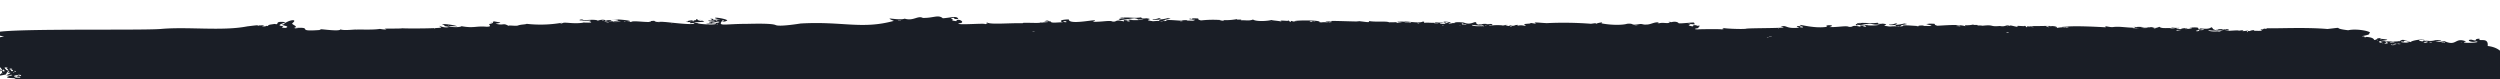 <svg xmlns="http://www.w3.org/2000/svg" xmlns:xlink="http://www.w3.org/1999/xlink" width="1445" height="45.752" viewBox="0 0 1445 45.752">
  <defs>
    <clipPath id="clip-path">
      <rect id="Rectangle_178" data-name="Rectangle 178" width="1445" height="45.752" transform="translate(17237.242 3605.134)" fill="#fff" stroke="#707070" stroke-width="1"/>
    </clipPath>
  </defs>
  <g id="Mask_Group_8" data-name="Mask Group 8" transform="translate(-17237.242 -3605.134)" clip-path="url(#clip-path)">
    <path id="Path_14505" data-name="Path 14505" d="M1481.617,549.867a4.632,4.632,0,0,0-1.67-3.986c.686.665,2.122.117.672-.052.245-.519,2.865-.026,1.558-.72-5.032-.12,2.433-1.45-3.049-2.285,4.141-1.758,2.218-1.025.375-2.848-.383.626-1.8.59-3.34,1.025,1.427.91-6.325-.193-1.335-.2.257-.47-.995-1.789.223-.926,3.872.73-.287.078,4.454,0,.456-.618,1.247-1.171,3.788-1.385-.082-.634-3.535.428-2.674-.206,2.236.151,2.28-.827,1.114-1.028-.357.84-1.343-.1.893-.41,1.012-.4-1.686-.788.666-1.182-.094-.389-8.11.443-6.012-.616.568.767,1.949-.12,4.009-.206.666-.762-7.465-.206-3.342-.976,3.547.459,4.045.579,4.9-.36-2.086.394-4.38-.389-1.779-.154,5.358-2-11.313.433-5.347-.822,4.936-.5.755-.47,2.9-1.08,1.11-.665,1.457.527,2-.1.679,1.419,3.248-1.6.67-1.231-3.26,1.6-8.8-.373-8.242,1.591-1.046-.936-.367.9.67-.412,1.477.7.147.115,2.226.258,1.849.284-8.262,1.6-2.447,3.185,1.819-.553-.084.48-.672.769,1.395.047,2.467-.128,2.449.566-6.769,3.524-7.353-9.849-.446-8.423-4.183-1.377-4.274-.383-4.422-1.539-1.028-1,14.278,1.641,10.884-.566-5.789-.141,3.814-.175,1.114-.72-1.036-2.1-2.846.788-6.237.822.594-1.9-4.113.021-5.763-.214.709-4.153.8-.232,9.324-1.583-2.862-1.489,4.549-.67,2.009-2-5.647.37-.484-.514-2.451-.514-.4-.018-6.008-.775-5.346-.36,4.163.916-.57.026-2.449.1-1.06-.683,7.092-.944,2.9-.412.289.245,1.086-.172,1.114.1,2.321-.965,2,.347,4.677-.154,1.746-.368-1.2-1.526-2.674-.926-2.629-.039-.729-.005-.444-.308-3.007-.665-.084-.25.891-1.13-2.369-.9.654.876-1.782.154.608-.571-2.863-.7-1.558.206,3.091.214-2.335.063-2.674.1-1.1.094-.179.944,1.56.615,1.238.423-3.126.217-1.558.978-2.58-.271-1.04-2.632-1.562-3.79,1.184.177,1.947-.11,1.116-.37-2.744.1,1.672-.775-1.114-.543-.2-.242.656-1.672,0-.947-.379-1.283,4.017.433,4.009-.976,3.5-.112,2.543-2.46,6.682-1.182,1.088-1.523-4.049-2.426-5.121-2.311.785-.2,3.294-1.766-.225-1.028.632-.381-.452-1.124,1.114-.462,1.927-.6,3.175-1.244,5.123-.357-1.084-2.848-.721.279-2.672-1.8-.11-.7-1.9-.07-.223.206-2.463.441-4.665-.686-2.674-1.539,3.447-.115.333.621,1.337,1.025a1.932,1.932,0,0,1,2-.462c1.785-.78-1.481-1.195-1.112-2.105.59-.759,1.742.232,3.338.052,2.082-2.084-4.061-1.576-2.674-2.209-.068-.493,2.588.415,2.006-1.028-1.748-.407,2.66-1.589-.667-1.847.123-.832,3.84-5.235-1.556-4.932,1.176-.331-2.541-1.5-1.339-.871,1.23,1.881-5.279-2.512-2-1.591-.464-.271-4.958-1.794-1.112-1.388.869.19-.287,1.1.444.566,3.537.133-.375,2.228,3.342,1.385-1.664-1.036,4.619-4.265-1.337-4.056-.594,1.414.588,2.348-4.454,1.335-1.1,1.761-5.51-2.444,1.558-.462.253-2.535-5.827-.91-3.342-2.415,1.835.85-.57-.733-.444-1.077,3.386-.616-.737-.391,0-1.388,3.894-.049,2.708-1.709,4.454-.049,1.745-.973,2.841-2.961-.221-2.363-.1-1.529-2.989-.728-1.335-2.363,7.19-.284,4.324-2.783-2.451-1.693,1.758-1.909,1.521-.678,6.9-.206,1.415-.339-1.857-.592-2.226-.77a2.687,2.687,0,0,1,2.674,0c-.327-.329-.8-.657,1.112-.462-1.042-.5.213-.3,0-.72-6.668-.3,2.878-.441,1.781-.822-5.673.386-.715-.926,0-1.182-1.849-.689-4.252.029-4.007-1.182,3.726-.318-.363.929,2.7.42.588.736,1.662-1.886-.249-1.6-3.129-.337-1.8-.2.666-.41.2-2.123-1.592.086-2-1.591-2.429.488,1.138-.934-2.007-.926-.58-.417,1.807-.292.223-.668,6.132-.905-4.278-.563-2.672-1.335,2.861-.078-.4-1.09-2.226-1.385.6-.229,2.182-.582-.223-.668,3.053-.668.056-.493-.891-.6-.307-.483.4-1.083,2.228-.326,1.11-2.481.335-.725,5.566.1-4.7-2.045-7.2-3.521-7.792-5.311,1.724,1.051-.831-.8,1.78-.441-1.192.824,2.142.438,2,1.234-3,.086-.685,3.287,2.228,1.8,5.424.608-3.812-.994-2.451-1.182,1.393.751,5.247.365,1.558.206-.412-.008,3.027-.175.669-.31-.964-.582,3.99-1.544-1.114-1.231-1.779-.91,2.812-1.565,1.114-2.105-2.421-.936-.44-1.834-1.779-2.465-.4-.123-3.061,1.228-.672,1.129-1.55,2.334-1.265-1.967-3.34-.892-.68-.916,7.076.258,6.458-.9.04.039-3.989.683-2.451.052,4.32.284.432-1.336-.444-.31-1.154-.469,1.07-.67,2-.308-3.053-1.153.034-.044,0-1.182-.943.112-3.619.381-3.342-.1,5.562-.052.769-.889-2.226-.827,1.987-1.059,5.725-.008,4.238-2.042-6.245.326.558-.3-.229-.827-6.343-.224-4.769-1.536-.893-.976,1.257-.1-.526.13.446.357,2.266.005-2.086-1.093,0-.769,1-.2-3.186-.365-3.563-.256-.861-.84,4.436.454,2.672-.772-6.917.123,2.862-.431-.446-.563-2.064-.183-1.566-.668-2.22-2.251-2.29-5.48,7.911-26.324-10.027-28.508.634-5.59-5.707-2.063-4.681-4.213-4.312.063-.076,1.883-4.675.566-3.674-.021-.068,1.98,2.672.973,4.426.856-11.5,1.359-5.789.052-6.656-2.669-5.237,3.075-12.472-.154-3.28.47-2.826.451-5.791-.206,3.85.334,6.066-.407.667-.462-3.35,1.179-5.3-.112-6.68.72,1.672-1.257-2.961.36.666.1,4.99.146-4.609,1.815.67.1-4.412-.057-6.377-1.145-1.114-.926-2.168-.822-9.356.775-7.572,1.388-.791-.754-5.016-.337-1.337-.1a2.127,2.127,0,0,1-.668.151c-1.6.245-5.685-.31-3.342-.563-.767-.53,1.084-.1-.223.256,2.574-.3-.151-.814,3.342-.717-6.327-1.529-.1,1-11.359.357-3.232.117,2.619,1.041-1.56,1.335-1.777-.154,2.027-.428.223-.822,1.074-1.158-4.079-.483-2.451-.2-1.068.162,2.535,1.142.446.668-7.359-1.521,10.366-1.492-.889-2.467-.984-.339,1.632-.53-.669-.357-3.139.287.229.423-1.781.668-2.306,1.385.319-1.046-5.791-1.388-1,.5-1.235.06-1.112-.36-4.807.151,4.452-.642,2.67-1.758,2.941-.686-6.588-2.992-12.026-1.735-10.729-1.244-.536-2-12.026-.717-12.572-1.14-30.745-.17-35.191-.462.5.965-1.453-.316-2,.668-4.34.06,3.682,1.049-4.677.822-2.017-.008,1.393-.689-1.782-.258-1.15.217-1.323.756-2.451.154-7.244,1.025,1.847-.986-5.4.094,2.178-.764-12.687.79-5.51-.248.438-1-2.61-.668-3.784-.256,1.475-.668-2.891-.5-2.447-.086-.889-.425-1.562.154,0,0-1.044.767-3.671-.681-2.9-.683-1.8-1.975.275.79-6.682-.052-1.923-.068-.179.279-1.337.514-1.445-.133,1.7-1.354-4.009-1.08-.416.136-1.281.133-1.337.308,4.081-.313-2.973,1.1-2.9.412,1.69-.321,2.2.159,1.114-.462-6.482.558.074.832-6.014.616-.086-.464,1.574-.269,1.784-.668-3.792.18-4.025-.472-4.9.154,6.066.217-1.919.449,0-.052-3.77.057-5.621.222-6.682-.717-3.473,1.565-3.242-.2-5.57.308-.791.1-6.688-.48-7.57-.154-4.294-.31.691.188-1.337.308-3.406.263-8.429-.858-12.249-.308-2.152.308-5.512-1.2-4.231.154-4.254-.253-15.992-.882-22.051-.462-2.315.264-5.48.13-1.112.668-1.955.48-.088-.728-5.123.154.925-1.92-10.312-.785-15.812-1.13-.421.475,1.889.279,2.449.668-3.015.055-3.888-1.166-3.786-.1-.448.736-.994-1.242-1.781-.462-1.64-.013-5.775-.545-3.34.41-1.668.047-5.1-1.323-4.9-.563-2.539-.892-2.331.717-5.791.052-6.221.55-2.945-.91-10.019-.154a9.088,9.088,0,0,0-3.119-.052c1.684-.856-3.222-.01-2-.72-3.788,1.028-5.958-.06-4.677,1.08-3.9-1.268-10.914-.556-16.259-.308-3.946-.978,1.921-1.229-6.237-1.182,4.288.352-4.346.386,2.9.822-1.349.858-1.7.4-4.677.462.8-.556-5.412-.044-2,.052-2.333.136-9.691-.845-10.023-.1.143.655-4.173.083-.668.052-2.4-.584,6.383-1.1,1.56-1.283,2.806-1-4.249,1.262-5.344.409.49-.136,2.339-.5.221-.563a7.876,7.876,0,0,1-3.563.616c-1.128.832,5.486-.107,3.563.616-.2.652,2.565.237,2,.72-2.664-.681-5.336.055-6.016-.256-6.112-.759,2.17-.908-3.338-1.594-2.256.323-2.862.044-2.9-.514-4.567.647-5.416-.162-12.028.206,0,.571,1.67-.136,2.451.256-6.249.029-.887,2.118-2.449.668a8.014,8.014,0,0,0,3.34,0c6.753-1.346,3.983.326,10.023-.1-1.939.827-6.683.545-8.019.412,4.089-.24-3.828-.222.446.308-5.121-.188-3.667-.381-3.786.563-5.635-1.312-3.661.433-6.682.052-1.662-.824-6.205.334-11.36.154,5.111-1.377-3.806-1.45-1.114-.206-8.282,1.536-19.73-2.718-14.7-.256-3.316-.355-3.784.1-1.335.77-8.563.939-6.943-1.821-10.912-.514,8.78,1.007-19.166.655-20.043,1.182-2.543.375-14.057-.188-12.7-.514-2.8.545,2.612.451-1.558.874.5-.263-13.3-.136-13.644.008-2.933-.094-1.132-.563.44-.751-.771-.19,1.586-1.226.668-.942-1.758,0,1.933-.8-1.285-.37-1.118-.626-2.668-.54-2.66.36,4.1.511-5.522-.524-1.176-1.137-2.883-.989,4.535.882,1.732-.85,1.943-.814-7.271.459-8.712.151-.084-.326-1.389-1.385-4.326-.613-.644-.441-3.027-.07-.217.034-.62.13-1.758.263-.739.237-1.417.631-3.681-.279-5.936.329-2.644-.081,1.19-.323-.954-.543-2.326-.013-4.177,1.328-6.462,1.289-2.206.209-2.212-.613-4.45-.19-5.175.8-2.184-.592-6.711-.263-2.471.827-9.274.871-14.892-.258,1.835-1.022-2.547-.172-3.089.324-.223-.543.038-.443-2.927-.063a204.425,204.425,0,0,0-25.612-.365c-4.362-.206-8.766-.871-6.014.284-.861.117-3.567-.655-3.306-.222-.11.43-5.823.112-2.706,1.189-.53.7-1.867-.383-4.231.157-2.017-.005,1.391-.7-1.783-.261a3.178,3.178,0,0,1-2.832.1c-1.1.261-.259.563-2.959.261-.183-.193,3.4-.516,0-.469-.692.376-2.644.433-1.558.313-.8-.23-5.773-.378-7.172.248-.791.026-1.674-.034,1.158-.457.474-1.02-2.636-.678-3.786-.261,2.322-.608-2.339-.621-2.447-.089-.363-.678-3.633-.005,0,0-1.044.777-3.67-.694-2.9-.7-.64-2.081-2.708,1.5-7.351-.417-2.353-.3-5.468-.4-5.446.347-1.738-.37-2.226.9-3.461.175,1.678-.324,2.192.154,1.132-.459.542-.451-5.442-.981-3.455-.214-1.666-.06-1.558-.026.765.2.026-.394.2-.441,2,.063-5.291.524.5.775-5.346.563-.052-.483,1.69-.308,1.781-.678-3.936.188-4.015-.5-4.9.156,6.066.219-1.919.454,0-.052-2.234.136-3.738-.222-6.012.052-.2-.493.767-.443-.669-.785-1.694,1.15-7.323.052-10.181.039-.68.185-3.075-.144-2.959.117-4.294-.313.691.193-1.335.313-1.612-.13-.839-.005-5.115,0-1.365-.83-7.774.026-11.813-.78,1.805,1.513-4.079-.016-7.126.052,7.915.746-17.313-.469-14.477.1-2.318.269-5.48.133-1.114.681-1.439.1-3.081-.433-5.121.157-2.373.057,2.533-.383-.446-.368.3-1.531-20.8-.861-12.917-.1-3.017.057-3.89-1.182-3.786-.1-.45.749-1-1.263-1.784-.469-1.624-.016-5.785-.55-3.34.417-3.045-.6-5.42-.616-6.014-.939-2.473.7-8.987,1-10.691-.261-2.32.973-4.531.245-7.126.47,1.686-.869-3.222-.01-2-.73-8.18,1.505-10.316-.342-20.937.783-3.979-1,1.981-1.242-6.237-1.2,1.941.031,1.1.3.893.574a1.2,1.2,0,0,0-1.558-.157,17.665,17.665,0,0,0,3.563.417c-1.353.874-1.678.41-4.679.47.8-.566-5.41-.044-2,.052-2.337.136-9.708-.856-10.021-.1.143.665-4.175.083-.67.052-2.405-.595,6.387-1.114,1.56-1.3,2.736-1.015-4.2,1.283-5.342.417.49-.138,2.338-.511.219-.574a7.766,7.766,0,0,1-3.563.626c-1.128.845,5.488-.11,3.565.626-.122.663,2.5.24,2,.73-2.9-.754-5.382.1-6.016-.261-6.112-.772,2.168-.921-3.34-1.617-2.256.329-2.86.044-2.893-.524-4.687.657-5.325-.164-12.028.209,0,.582,1.668-.138,2.449.263-1.018.109-5.271.493-2.672.782-2.321.921,4.308-.321,8.242-.73,4.007.605-.424,1,5.344.522-1.923.837-6.692.555-8.017.417,4.087-.245-3.828-.224.444.313-5.119-.19-3.667-.386-3.784.574-5.635-1.333-3.663.441-6.683.052-1.469-.835-6.343.339-11.358.156,6.658-2.812-13.869,2.533-13.807-1.359-5.287.073-5.4,1.15-3.344,1.675-2.7-.141-7.22.762-7.126-.576-1.353.35-.984-1.174-3.786.052,5.434.209,1,.556-2.226.629-.032.618-11.376-.237-10.021.415-6.9-.224-18.887.869-20.493-.365-2.8.556,2.614.459-1.558.889.839-.759-16.908.809-15.145-.47,5.157-.237-.907-3.513-1.337-1.255,4.053.43-1.776-.063-2.447-.47,1.672-.754-2.832-1.114,1.112-1.463.058.412.155.931,2.451.629-.733-2.035-4.543-.613-8.909-.365-2.708-2.3-5.462-.042-11.582-.211-2.88-1.544-5.524,2.029-10.47.42-3.206,1.4-13.419-1.643-6.235,1.3-18.566,5.071-29.925.109-53.9,1.516-.55.076-12.361,2.016-14.475.887-2.3-1.017-11.5-.785-16.928-.678-12.9,0-17.078,1.8-13.586-2.194.078.154,1.881.389-.221.522-.446.642,3.643.193,1.335.1,4.868-.339-4.071-2.335-5.568-1.933-.7.569,5.691,1.38,1.558.994-4.549.623-1.218-.754-4.454-.365,3.527,1.1-3.063.715-.446,1.356.67-.634,4.525-.321,2.674.157-1.548-.253-3.82.5-2.451.524,3.115.809-4.771.728-.891.991,2.156-.141,1.67-.626,4.456-.417,1.192,1.182-10.715.415-10.468-.156-5.1-.49.8-.493,3.786-.837-2-1.26-1.271-.005-3.786-.574,1.03-.232,3.18-.616.221-.365-1.915-1.576-.335.584-2,0-2.495.24-4.707.35-4.009,1.043-1.935-.248-1.325.308,1.782.052-1.953,1.4,1.658.318,2,.629.781,1.62-15.483-.611-17.372-.626-2.979-.347-4.42.516-5.789-.681-.438.036-5.3.363-1.783.261.145,1.21-10-.582-11.358.313-.233.282-2.22.026-3.119.1,7.2-.357-3.382-1.688-8.24-1.461,8.981.2-.931,1.573-2,.887,1.644.042,2.2-.12,1.558-.417-2.423-.514-4.187,1.124-3.119,0-2.618-.923-5.364.811-4.675.1-2.429-.8-7.568.1-8.242-.261-.851-.749-4.091.357-.668.261.789.467,7.144-.157,4.456.209.835.279.5.524-.893.365,5.753,1.26-5.277.4-2.893.733-6.719,1.028-11.683-.942-12.474.678-2.935-.042,1.463-.229-.221-.574a71.64,71.64,0,0,1-20.047.574c-.923.47-3.262.269-5.119.991-1.544.4-5.59-.386-5.346.209-3.35-2-2.529-.01-7.574-1.3,4.884-.66,2.487-.676-.668-1.307-2.168.237.847,1.226-2,.785-.279.386,1.459.256.668.574-4.119-.086,1.536,1.664-3.119,1.722-6.251-.55-7.265,1-14.477-.313-1.923,1.442-13.935-.5-2.451.1-1.941-1.056-12.393-1.985-7.349-.782-.548.84.1.54,2.672,1.1-3.683,1.221-7.752-2.121-4.675.261.512.652-19.521.762-22.5.522-1.441.381-13.523-.063-9.133.522-.56.431-3.005-.049-3.784-.156-4.153.676-11.083.245-13.807.417.014-.245-7.275.749-8.909-.157-.809,1.706-15.978-1.1-11.135.313-16.609,1.312-2.909-1.98-16.035-1.046,3.7-.973-1.586-1.956-.668-2.869,3.408-2.527-1.881-2.191-5.344.835-3.17.209,5.273.874,1.335,1.933-3.736-.115-.9-.754-1.339-1.046-5.225-.383,1.106-1.784,1.337-2.3-7.387-.816-2.754,1.831-6.235,1.046-3.115.485-3.4.362-4.009,1.252-1.534-.477-.187.477-3.34.1,2.415-.84,1.3-.451-2.007-.522.759.19.112.167-.668.157,1.843-.6-4.023.235-5.789.417-14.565,2.862-34.585.073-50.111,1.516-14.9,1.137-122.661-1.244-90.425,4.335-20.487,3.125-2.011,16.668-.962,19.686.947-1.815,2.025,1.925-.012.036-3.364-1.917-.646,1.873-1.253-.3,4.5,1.933-7.144,4.68,3.119,2.559.678-.683.283-1.051,1.556-1.985,2.084.141-2.553,1.043,1.116.942.572.55-4.328,1.86-1.114,1.568.1.576,1.495-.955,2.23-.107-4.013,1.054-4.609,1.625,2,1.724-3.057,1.544-4.832,2.82-9.354,3.448,1.319-1.351-1.04.715-3.119-.107.871.4,1.014,2.41,2.447,1.046,2.662.913-1.658-.623,2.9-.47,1.53-.01-.811,2.256-.889,1.2-.59.451-1.674.626-1.337-.052-1.257.347-3.081,1.286.446.574-.1.806-6.841,1.458-1.337,1.568,1.586-1.291.725,1.153-1.114,1.3,3.459,1.469-.68.2,0,1.307,4.85,1.116-2.391,1.129-.891,1.881,2.343-.621,2.244-.206,3.119.574,1.839-.07-4.424.837-1.335,1.515-1.132.85-3.423-.23-2.9.574-2.419-.381-1.419.725-.668.209,2.521.076.837.73,3.786-.157,2.12.605,1.831,2.306-.221,2.348,4.047,1.323,6.432.177,3.782,2.249-8.882-2.084-4.661,2.384-.889,2.5,3.792.955.4.5,3.563-.1-.008-1.722,1.359-.454,1.335.211,1.594-.136,1.128-.506,1.783.1,8.126-.472-3.782-1.122.223-1.515.879.657,1.961-.77,2.228.365,3.051-.741-.153.274,2.226.417-.638-1.015,1.995-.514,1.783-.156-1.026.644-10.767,1.4-6.016,1.985,3.39.446-5.631-.287,0,.209.265.647-.674.3-1.114.678-1.65.7-5.779-1.437-.893-.365-3.625-2.47-9.738-.459-12.47-1.148-2.108.154,13.375,3.042,3.117,2.3-7.172,2.478-1.218,5.486-3.782,8.407-1.5,1.127,6.153,1.92,1.779,2.768-1.929.707,2.8,1.419,1.335,1.985-5.829.749,5.163.553,3.565,1.565-1.9-.72-3.1.339.444.209.452.7-2.838-.005-2.449.837,3.637-.631,11.366,1.148,6.233.835-.953-.378-1.166.467-1.112-.209-4.021-.352,2.188,1.294-3.119,1.411,2-1.628-1.791.511-4.229-.42-1.487.376.849.67,2.226.994-1.67,1.085,2.716,1.051,1.779,2.194,3.607-.271,8.618.1,4.456.626-.974-.642-4.767-.425-3.119.1,1.544-.522,2.75-.2.668.209-1.214,1.289-8.1-1.758-4.456.522,8.4.782.9-.8,8.69-.522,1.881-.819-2.029-2.332-4.013-1.2-4.964-2.032,4.1.1,3.788-.887-2.3.091-2.495-.443-1.337-.835a4.766,4.766,0,0,0,3.565.678c-5.342-.824,4.037-.037.668.313-1.538-.383-4.416.618.67.994-1.188.915-1.811-.516-2.449,1.356-1.754.143-2.939.376-.223.313-3.443.78,1.224.138,1.335.733-1.566.91-1.588-.008-3.563-.211,4.149,2.361-.514.79-.67,1.829-1.881.793,5.755.209,2.451.942-.676-.683-2.322.895-3.342-.261-1.859.329,4.824,1.685,0,1.1-1.2.642,4.84.321,4.456.156,2.244.683,2.208-.219,4.454-.1.7.569-3.892,1.015-3.563.47-2.531.4,3.746,2.235,5.344,1.411,4.338,1.4-11.679-.107-8.238-1.2-3.15-.347-1.317.216-3.788.417-1.411.06,1.066-.691-1.56-.522-6.434-1.745,2.581,1.915,5.346,1.672,2.7.618-1.086.36-.891.991-.606-.156-.084-1.4-2.009-.869-1.909.579-4.579-.689-3.561.138,4.213.183-2.172.164,1.56.574-6.889,1.383,1.947-.042.891.209-1,.438-2.764.373,0,.785,1.724-1.461,5.649.472,6.01-.837,3.421.749-3.76,1.21-.444,1.307-3.818.188-1.574.981,1.56.365-3.463-.23,7.283-1.847,7.57-1.724-11.546,2.259,4.952,1.3.446,2.4-2.6-.493-.434.636-3.119-.261-2.062.128,1.383,1.017-1.781.1,1.16-.219-4.6-2.585-.666.73-1.59-1.075-5.713.639-.67.368-.566.141-.134.441.223.73-1.879.086-.4-.464-1.783-.626-1.086.282,2.166.871-.668.835,3.579.762.291.112,0,.887-1.11.368-1.516-.942-5.125-1.356,2.744.36-.205-.811-.219-.157-1.977.425-7.134-1.216-5.57.313.016-.8,6.548.277,5.57.73-1.263.188-1.873-.2-.223-.261-1.929-.566-3.748.37-2.451.469,2.258.389,6.275,2.655,9.354,1.2.287-.109,2.547-.454,1.339-.05-.638.48,4.476.175,4.007-.1.889.065,2.441.574,1.56.052,3.366-.736,4.111.991,3.119.887-.106-.047-1.861-.681-.895-.574-2.732-.224,1.843.629-.442.313.135.055-.03,1.617-.893.887-4.476.759-1.056.509-2.67,1.046-4.268.1-3.475-1.205-6.014-.263-2.909.543.729.4,1.114.472.855-.436,2.483.063.223.261,2.692.837-2.6-.05.221.626-3.254-.37-3.362-.976-5.123-1.411,2.525,2.415-4.527-.013.67-.365,3.481-.073-5.556-.073-2.228-.417,1.425-.138,4.358.12,1.781-.417-2.419.618-1.068-1.022-2.9-1.252-.9-.177-2.29.315-1.114.156-2.236.1-4.954-.177-.67.678-.879.415,2.614-.344,2.007.626-3.565-.423-9.485-.751-3.563.156-9.33.459,2.533.407,3.117.42,2.124.623-1.058,1.182.221.783-1.465-.738-6.353.712-3.786.991-.634-.157-.08-.425.672-.313-.094,1.2-.444.532,3.119.887-4.191.754,2.316.352,2.449.522,1.524-.292.478.6-1.781.209-.038.923-7.162,1.035-1.337,1.307-1.963-1.338,2.828,1.056,2.9.156,1.132.373-.11-.365,1.781-.365.58.183,1.53.5.67.1,2.371-.3,3.408.728,3.784-.052,1.118.709,1.383,1.049,1.562.209,3.208.1,1.375.193,2.891-.469.727.566,2.007,1.01-2,.678.622.016-.361.707,1.335.574,1.108.41-6.428.034-2.672.681-.114,1.062-3.164.091-4.677.156,2.971.837-.648.3.893,1.148-2.112.219-.4-.548-2.23-.522.006.37-1.614.143-1.337-.157-.974-.43-3.043.618-3.119.939,2.345.362.225-1,2.007-.313,1.483,1.127,4.318-.042,6.458.261,4.43,1.847-8.2-.819-4.9,1.359,5.488-.686,5.247.149,2.451.052,2.549.5-4.36.143-3.786-.052-2.883.381-1-.368.444-.522-.227-.039-3.657-.117-2.22-.519.689.915,3.085-.389.054-.016.422-.376-4.165-.065-4.96.271,4.314-.031.028.569,1.781.524,1.124-.084.66-.227,2-.368,3.162.18-3,1.323-1.337.733-3.772-.464.4,1.153-1.337,1.617,4.322-.149,2.18-.1,4.677.42,1.965-.566,4.211-1.1,5.348-.1-4.922-.629-1.512-.485-4.011.626-5.1-.441-6.644.224-.221.261-2.11.952,6.646-.462,4.9-.73,1.289-.07,4.354,0,3.786-.209,2.6.13,1.291-1.19,3.119-1.15,1.425,1.813-13.006,2.152-8.909,3.029.279-.277,3.918-.616,2.672.156,1.124-.172,2.1-.389,2.007.1-4.757.793-27.846,1.2-11.584,3.3,1.118.245-2.694,1.742,2.451,1.069-21.6,2.389-1.056,16-9.045,19.4,11.121,1.242,2.68,1.21,8.6,2.494-.329.814-3.1-.274-1.779.574-4.366.211,2.337.336,1.263,1.255.49-1.093,1.875-.5-.012.044-2.379-1.4-2.2-.342-1.114.514-.257-1.92,1.566,1.239.528,1.32.51.271-1.056,1.2-1.556.365-1.082-.1.753,1.309-.672,1.359-2.244,1.291,3.619-1.1,2.9-.01.552.644,3.366-.595,5.123-.042a10.431,10.431,0,0,1-4.009.167c1.506,1-2.632.232-1.337,1.085,3.8-.516,2.322.2,2.449.678.444.157,2.547.2,2.007.816,2.308.193,2.013-1.735,2.951-.48-.257-.2-1.807.428-.185.141-1.512,1.38-3.547-.952-5,.7-2.146-1.085-2.112-.8-.436-1.8-2.423,1.278-2.736-1.382-4.681-.621.5.882-.147,1.14,1.467,1.523-5.3.3.859.735,1.21.2-2.28-.19.693-.485.57.472-1.67.021-3.077.125-1.461.415,3.583-.848-1.176,1.364,1.578,1.325-1.809.869-4.9,1.369-4.613,1.821-.7-.25.9,2,1.7.876.823.2-.153-.117.215-.222,2.5,1.312-.7-.71,1.62-.522,3.692-.334.072,2.421.387,1.4-2.375,1.278.359-.527-2-.19-4.753.845,4.968,1.187-2.451,2.142,3.111,1.9,3.477.172,1.642,2.418,2.264,1.036-5.01,1.63.365,2.332-4.38,1.935.789-.052,1.335,1.922,1.7.253-3.463.355-.9.488-2.007.837-1.373,1.265-.785,1.565-1.19.569-3.025-.412-2.547.464-2.419-.456-1.419.874-.668.25,1.891-.133,1.072.065,1.337.506,1.758-.511,3.4-1,3.679.06-2.7,4.056,3.81,1.62,2.335,4.771-5.348-1.4-3.276-.446-6.014.644.978.97,9.569,4.051,4.9,2.833-2.919-.556-4.727,1.628-7.126.376-.949.128,1.182.848,1.572,1.315,2.1-1.4,8.662,2.914,1.546,1.455-.07,1.109-2.435.848-3.788,1.7.141,2.927,1.375,5.58.006,8.433-1.5,1.359,6.151,2.314,1.777,3.336-.494,1.429,2.622,1.98-.227,3.083,8.893.287-1.431,1.617,5.588,1.672-1.789.532-3.25-.01-2.838-.282-5.336.482,3.4.725-.48,1.562,6.518-.31-3.716.245.574.647-.472.25-.966-.133-1.467-.083.6,1.278,6.09.06,6.478.822-.47-.321-2.973,1.049-2.367.19,1.257-.6-3.254-.321-2.214.107-1.271.112-4.163-.485-2.224.428,4.42.618-1.833,1.742,2.11,2.408-.43.871,1.226,1.4-2.05,1.247.309.535-.1,1.476.516,1.625-1.839.365,1.831.263,2.646-.253.227.279-2.977.9-4.231,1.08,1.233.522,5.677.858,5.406-.923,7.881-.569-9.667,3.3-3.222,4.051-.789.3,1.018.081.006.5,1.666.4.13-.467,2-.125-.8.668,2.593.725,1.469,1.023-.893.383-4.372-.759-1.716.462-1.9.994,2.543.7-.869,1.208-2.154.193-5.364.245-1.3.845-1.389.574-1.909.618.249.475-.416.36-2.82.616-1.255.895-.861,1.268-2.706.206-2.782,1.816,2.471.206,3.8.073.67.41-2.614-.308.925,1.325-2.264,1.364-.99,1.046,7.526,2.379.705,2.181-.357.509,2.176.279,3.786.357.44.843-2.32.07-2,1.182,1.913-.2,1.437.136,1.112.462a2.786,2.786,0,0,1,2.672,0c-.516-.029-3.1.321-2.228.772,4.462-.436,3.055.1.982.151-4.364.623,5.1,2.457,2.644,3.211-4.356-.48.04.154-.508.9-3.738-.994-1.3,3.939,1.3,2.491,1.654,1.067,1.849.07,0-.441-2.144.814-.211-.822-.221-.313-2.076.584,2.254.141,3.234.895-1.889-.462-2.441.738-.187,1.148-3.872-.905-4.025.686-.038.313-2.68.96,1.309,1.166-.723,1.408-1.435-1.028-8.314,1.393-4.039.686.5-1.07.112.626,1.435.188-1.847,1.484-2.138,2.932-3.212.042-5.952-.209.329,3.023-1.333,4.059,3.2.728.743-.73,2.276-1.231,1.323-.316,1.433.284,1.17-.4,2.69-.076-.727,1.552-1.538,2.574-.809-.443-1.353,1.427-1.239.086,1.2-.631-2.515.538-1.337.871-5.41-.383-1.664,4.21-1.556,4.93-3.328.261,1.08,1.44-.67,1.85-.582,1.44,2.076.535,2.007,1.028,1.387.631-4.755.125-2.674,2.207,1.6.182,2.75-.809,3.338-.05-.281,1.229-3.483,1.706.456,2.272-.863.475-3.2.835-1.122,1.372-4.085-.451-1.3-.188-2.674,1.028,1.955-.884,3.192-.245,5.125.36,1.566-.663.482.081,1.112.462-3.858-.636-.333.493-.984,1.072-.819-.433-5.556,1.184-4.364,2.267,4.7-1.51,4.757,2.538,10.446,1.967.074,1.589-2.772,1.262.249,3.083.2,1.284-1.19.407-.668-.378-4.472.477,2.407,1.567-3.38,1.555,2.276-.394,1.879-1.609.012-.446-.2-1.14-1.53.365-2.461-.409-2.963.7,2.475.809.01,1.808-5.386-.691-3.908,1.552-1.124,1.025,1.542-.608,1.439.125,3.6-.039-1.793-.305-1.588-.331-.927-.277,4.852.3-3.274.777-3.973.944-1.636,0,1.634.608-.448.6-.715-.717.167.253-2-.089-2.678,1.625,2.937-.021,2.228,1.591,1.961.1-.024.151-.221.412a30.162,30.162,0,0,1,5.751.694c1.341-1.007,3.766-1.495,3.031.308-1.016-.274.771.36.674.577-1.2.083-1.17-.258-1.439-.6-.239.9-4.838-.676-4.492.412.572.107,1.528.451.038.41-3.394-.037-5.2-2.921-6.237-.822-3.023.519,6.054.576,2.19.537-7.01,1.575,9.645,1,8.557.451,3.746.287-1.475,1.341-2.885,1.745,5.871.292,4.173,1.116,3.571,1.706-.664-.164,1.618,2.272-.556,1.385-1.508.733,2.481.733.968,1.406-.859.18-2.836.128-1.413.671,2.064-.183.357,1.1,1.176,1.948-1.905,0-4.193.094-2.29.506,1.136-.989,1.52.7.927.529-.534-.005-1.17-.276-.789-.029-2.768,1.375,2.312-.61,1.447,1.036-.036-.06-.072-.292-.211-.389.931,1.721-6.99-1.036-1.114-.822-2.87-1.114,4.655-1.753-1.355-3.159,2.238-.224-1.762-.97-.66-.2-2.092-.532-1.253-.837.141-.425.582.308.3-.561.982-.43.735.892,1.182.355,1.3.11-1,.3-.414-1.369-4.009-.629-4.3.613-1.8-.457-4.862-.662-2.282-.235-1.231.949,0,.822-1.648,1.685,1.116-.055,2.672.514,1.829.6-1.538.65,2.9,1.077,3.894.417-1.122.775-1.783-.049-4.474-.055-6.333.48-2.427.868-1.056.5-4.107.052-1.58,1.083.239-1,1.925.255,3.561-.564,4.123.77-4.005.214-3.34.976,6.544.845-.488.592-2,.822,1.377.636.534,1.307,2.23,1.847-.964.381-.482-.162-.672-.256-1.164.2-1.122,1.179,1.116,1.028-5.737.2,1.255.3,1.112,1.591,4.741.075.582.73,4.454,0,2.009-.986-1.869,1.4.59,1.411-4.492.029-3.7-2.254-7.046-.177,2.782.362-3.113.289,0,.77,1.638.034,4.747,2.04-.225,1.182,3.842,2.695-3.23,1.748,1.112,2.773-1.447.17-.01.717.672.049,1.766.159-.723.464-.223.822,2.234.963-2.377.227-1.781.514,5.516,3.756,6.837,2.718,2.447,6.213,3.577,1.028-3.4,2.35,2,2.569-5.886,1.075.5,1.369,2.674,1.951,1.16.154-.775.48-.891.154-8.905.743,1.237.908-2.672,1.849,6.986-.044,2.214,1.495,6.462,1.795,2.284-.149-.357.735,1.341.415,4.8,2.95-9.164,12.307,7.943,11.832,3.623-.511,9.111,2.029,8.108.759,5.546-2.319,8.7,1.651,8.766-.282,2.387-.331-.731,1.855,1.8.72,2.788.73,7.788-.976,7.455.475,1.682.561,1.909-1.182,3.475-.7-1.73.863,3.053.624,3.888.577,1.9.423-4.376.323-1.524.84,1.305.778-.962,2.329,6.151,1.855.982.43,3.547.767,3.342-.316,2.413-.274,1.383,2.123-1.339,1.448,5.669-1.4-2.547.371-5.344-.125-.853.011-1.247.039-1.114.253,2.463-.211-.735,1.247-2-.441,1.883-.172-2.706-.6-1.114,1.385-6.522.23,2.076.548-.893,1.32,2.465-.279,1.648.631,5.346-.754,1.746-.068-.205.243.444.441.841-.112,6.717-.6,3.342.313-9.754-.136-5.319.939.891.691-2.75-1.654,5.145.415,5.344-.566,1.53-.355,1.1.023,1.114.316,8.057.357-.1-1.336,3.786-1.636-.58-.519-2.325.658-2.672.25.664-.446,3.6-.756,2.228-.691,1.194-.686,2.644-.175.444.063,4.1.613-.723.17-.223,1.007,5.641-.143-1.323.268,1.6.584,1.5-1.3,7.108,1.023,5.829.219a9.413,9.413,0,0,1,3.846.253c4.613-.1-3.946-1.422,1.853-1.466-3.137.824,5.3-.467,1.146.467-2.8-.2-1.235,1.218.516.811.845.561.909-.848,2.361-.177,3.214.655.566-.031,2.461-.063,13.951-.464,17.994.558,26.7-.321,1.345-.042,4.81.678,7.365.2,5.651,1.508,1.092-.086,4.928-.1,2.365,1.411,3.593-.091,1.722-.183,2.84-.4,3.7.6,7.074.188,1.949-.094,6.333.313,6.986-.415.269.268-.1,1,1.048.451,5.323-.081,5.456.41,8.885.005.713.43,2.893-.433,5.472.026-1.758-1.448,6.733,1.312,6.9.563-1.562-1.01,3.689-.459,0-.052,1.558.295,5.36-.1,5.121-.462-1.313,0-2.738.005-2.728-.391,7.59.117.959.6,5.845,1.059,1.094-.759,4.125-.775,6.239-.052.851-.589-1.056-.7,2.862-.929,1.921-.6-1.443,1.106,1.369.568-.7-.49,2.214-.43,3.117-.41-3.818,1.093,4.517-.316,1.339.668,9.625-1.294.554,0,8.015-.412,1.044.85.014-1.046,2.985-.691.165,2.4,10.215-1.046,12.608.845,4.121-.172-.59-.545.317-.616,3.431-.123,6.05,1.038,8.449-.112-.935.6.721-.055,1.17.141.6.274,1.174.764,1.008.222,9.071-.728,14.545.154,22.685.057,27.191.506,54.11-1.268,64.588-.206-5.281-1.166-2.575-.827,3.758-1.283,6.311-.13,1.51-.454,8.714.464,4.41,1.99-2.1-2.755-3.758-1.056-2.668-.8-.773-.336,3.314-.485-2.553-1.218,4.86-.344,3.746.7,1.07-1.2,7.6-.84,10.508-.754-2.015-.378-2.447-1.059.709-.386-.837.8,3.065-.06,3.406-.141-2.176.668-1.9.856,1.453.835.835-.138-.024-.524-.646-.086-2.716-.107.179-.913,1.313-.837,4.4,1-4.189-.4.438.905-1.71-.276.245.206.63.4-2.75.276-4.87-.908-7.341-.188,2.744-.167,3.282.67,6.711.443-1.646.295-1.841.525.678.749-.327-.477,2.389-1.359,1.335-.206,6.584.13,7.6-.506,9.645-.592,18.319,3.214,63.326,2.173,85.232.8-2.339.712,1.8,1.218,2.226.36,2.513.25-1.905-.543-.562-.514a45.915,45.915,0,0,0,9.433-.031c1.63-.156,1.253.256,3,.065-.749.05-3.728.237-2.726.477,1.168.318-.789.146-.233.258.654.1.793.068.859-.01.512.581,3.694-.039,1.542-.376,5.046.068-.707.506.961.6a1.918,1.918,0,0,0,2.606-.66c-.626.417,1.582-.25.618.313-.143.6,4.328-.561,4.984.1.791-.172,2.208,2.319,5.159-.073.735.673,4.834-.37,1.116-.248,0-.151.887-.086.941-.175,4.346-.144,4.1,1.677,8.154.7.753.042,8.816-.762,5.157.277-2.694-.574-10.1.976-4.009.5a44.445,44.445,0,0,0,4.9.185c-2.748-1.628,5.145.407,5.346-.556,7.391,1.023,2.515-.649,6.271-.3a28.318,28.318,0,0,1,6.016.527c1.022-.329,3.625-.214,3.3.143,2,.11,1.132-.5,2.306-.629-.674.8,2.393.514,2.842.162-.257.131,1.122.222.247-.039-.034.039,4.356.623,2.624.321-.98-.183.574-.292,1.373-.222,3.884.076,11.426.269,9.031-.274,2.272,1.022,16.35-.237,13.188.83-3.848.556,3.822.715,1.321-.011,3.439-.532,3.7-.308,1.182.188,2.955.626,1.4-.926,5.468-.313,5.611-.151-1.521-.326,2.16-.475,1.716-.016-.046.415,2.67.292,3.533.112-9.451.6-.054.861-3.057-.712,3.067-.237,3.1-.368,1.72-.123-.41.381,1.1.253.945-.042,4.647-.282,2.921-.384-.315-.874,6.458-1.033,7.578-.6.157.454-3.364-.347-3.726.042-3.912-.1.4.631-3.176.793,4.256.034,6.69.456,11.7-.164-1.114-1.142-.6-.589-4.378-.822,5.532-.368,2.114-.222,6.038.308.285,1.182,6.622.981,4.2.532.562-.537,2.449.3,2.931-.112-2.037-.344,2.22-.122,1.626-.2,3.236-.506-.875.553-1.951.736-1.15.031,1.971.258,1.56-.19,4.9.206,4.338-.005,5.791-.376-.988-.107-1.993-1.184-4.009-.631.711-.9,3.465.35,4.111.089,2.369-1.422,3.483,1.129,6.014.313-.927-.589.757-.107,0-.052,1.066.365,5.1-.433,4.575.407,1.628-.154,8.469-.968,2.893.125,8.575.652,53.4,1.552,80.625.5-2.027-1.208,5.932-1.276,11.892-1.43,2.569,1.239,11.169-.623,9.711.172.717.65,2.142-.289,3.539-.342-2.182,1.061.149.089.693.97,1.931-.613,1.138-1.343,5.791-1.07.982,1.174,3.085-.368,2.77-.122,2.511-.177,1.495,1.3,6.3-.326-.612.762-5.175,2.945-.827,1.14,5.215-.41,2.336-.446,2.722-.79,4.946.459,2.25-.814,5.073.1,1.887-.208,3.814.425,3.846-.373,2.236.081,3.147.665,7.066.183,2.26.013-3.736.916,1.337.441,1.235.355-3.027.091.668.5-5.484.955.9,1.44,3.786.253-3.876.328-3.063-1.91-1.459-1.49-1.371.086.913.475,2.349.8-4.426.457,1.512.631,1.684-.386,3.443-.266,1.425.013,4.107.323,2.842-.676-1.6-.078.223-.629,1.518.4,5.42.211,2,.691-.468.274,2.1.107,2.672.5-1.955.563,1.471.316.891.882-.767.308,8.485-.942,3.563-.754,8.886-1.677-5.434-2.376,1.214-2.269,1.391-.433-.508.788,1.783.733.522-.7,2.682.01.917-.712a1.973,1.973,0,0,1,.677.018c6.8.284,2.559,1.2-.582.592-1.188,1.156,5.5,1.774,9.764.684,1.3.083.945-.026.7-.243.319.454,4.221.057,0,.694-.953.561,2.816-.415,2.672,0,1.086.493,3.013.125,4.677.313-2.16.209-4.183.159-3.563,1.135,1.9-1.009,4.38-.115,7.8-1.2-3.734.042-3.27-1.49-5.344-1.132-2.636-.008-.518,0,.221.441-1.542-.034-1.654.073-2.226-.378-.259-.284-2.076-1.2-1.491-.219-5-.754,5.576-.678,1.146-.516.652.728,4.135-.608,6.082.18-2.323.7,3.123-.321,3.5.446-.181.352.97-.12.444-.365,2.1-.311-.365.913.777.529,2.218.394,5.143,2.762,7.805,1.33,1.915-.569-3.25-.42-2.911-.926,6.606.141,2.929.678,9.372.232-.253.365,3.16-.613,2.674.253.347.386-2.726,2.175.666,1.132,1.64.122,7.15-.548,4.679-.944,8.549-1.307-5.065,1.226,7.8,1.007-.315,1.017.6-.1,1.335-.313.022.232,1.554.477.893.125-1-1.568,2.078,2.071,4.9.063,8.64-.315-1.744.407,3.788.694-.209-.151,2.7-2.014,2.893-.944,8.5-1.114-1.235,1.07,8.465,1.132-.034-.48-1.4-.579.891-.5,1.945-.731-2.313-1.359,1.13-1.795,3.047-.005-1.511.989,2.656,1.291-1.152.308-1.518,1.6-.444.628,7.459.5-1.61-1.08,8.015.5-3.178-1.205,5.157.524,1.339-.819-1.21-2.108-1.022-.61-3.565-.816-.47-1.067,5.313-1.513,2.447-.923-.163.4.8.138.225.01,2.268.7,2.274-.329,3.342.976-4.591.423,1.771.592.667,1.26,1.75.55,1.921-.587-.446-.819.191-.53,2.521-.292.891-.757,4.765.355,4.717-1.27,5.793.063a17.047,17.047,0,0,1,4.44-.936c-3.017-.266.97-.167.012-.7-2.485-.013,4.272.217,5.689.1-.881,1.317-2.09.37-2.854.639-1.71-.193-2.838.083-.287.112-3.057,2.285-6.849.858-9.451,1.158-3.214-.532-3.971.715-.223.629,2.533.386-1.469.61.668.944,2.114-.887,5.145-.866,6.237.065,5.171-.167-1.969-2.4,6.014-1.763-.484.7-.191,1.048-2.9.944-.239.441,3.563.929,5.123.566-3.686-.5,1.564-1.174,0,.063,1.9.994,2.18-.939,5.346-1.195-3.388,0,3.192-1.1,1.11-1.888a26.146,26.146,0,0,0,4.906.044c1.106-.125-2.836.691.59.141,4.157.561-.707-.772,3.577.021-15.234,1.356,2.624,2.974-.829.423,4.511-.647,2.985-.918,7.672-.258,5.627.078,9.86-.237,11.99.133,8.921.981,5.7-.743,7.931.05,2.007.428-.664.548-2.873.767,1.777.884,6.793-1.341,8.668-.613,6.064.31,9.031.217,19.236-.263-2.624,1.748,5.681-.164,8.678.183-4.324.72,8.85,1.033,9.3.423.373.472,1.1.5,5.293.091.46.19,2.288-.005,3.455.17,6.014-.157-2.618-.344,3.119-.5-.845.574,2.353.214,3.342.31-3.41.378-2.351.644,1.112.123,1.433,1.659,4.826-.371,7.126-1.3-3.716.123-2.575-.071-1.941-.211,2.911.208,4.24-.211,6.9-.037-13.55,1.284,8.547.6,5.06-.185,1.55-.188,13.626-.068,8.688-.558,1.325-.759-5.1.224-1.522-.516,1.967-.037,6.245.281,7.8.034,2.987.183-4.089.089-1.626.386.273.167.149.17-.363.746-6.468-.587-3.844.989-13.419.835-2.977.55,4.017.611,6.014.436-2.848-.613,1.514-.908.889.06-3.961.373-4.8.926-3.093.856-.992.48,14.316-1.9,4.653.2.189-.206,9.511.4,5.123-.743,1.184-1-2.2-.308-4.009-.866-.026-.91,5.464.986,8.019.06-1.732-.97,2.07.271,2.226-.37-12.293.047,6.006-2.029,4.035-1.419-.654.031.108.065.229.081-7.389.736.458.436-2.606.8-4.481.37-2.67.433,1.3.19.976-.047,1.14-.039-1.172.167.235.052,2.276.271.668.37-2.457,1.883,3.818.06,4.235,1.3,8.3-.955,2.106.026,3.782.185,1.786.057.53.433-.889.37,3.294.514,5.227-.373,3.117-.8,18.9,2.032,52.028,1.421,77.506.866-.516-.245-.849-1.286.446-.929-1.634,1.359,9.31-1.9,8.463-.618,3.621-.2,2.6.858,8.463.433-1.056-1.39,1.662-.326,1.335.248,6.558-1.179-5.89-.7-.221-2.042-1.369.206-2.646.637-4.009.185.022-.37,3.85-.6.789-.629-1.941.415-4.157,1.03-2.571,1.557-8.927-.675,5.412-1.672,6.961-2.645.116,1.064,3.738.209,5.613.063.53.655,1.917-1.237,2.571-.884,1.433,1.062,2.561.256,2.489-.081,4.119-.394-1.534.989,0,.874,2.461.219,4.6-1.578,6.237-.156-.4-1.184.247.694,1.757-.321,2.794.556-.07-.837-1.349-.441.2-.452,3.382-.746,1.558-.37-.664.258,1.917-.368,2.626.034-5.167.485,2.1.42,4.045.6-2.71.762-3.023-.788-4.667.79,1.69.61-8.148.835-.67.991,2.7-.874,4.936-1.158,5.8-1.729-4.675,1.815,23.953.331,10.685,2.285-4.145.363-2.375,1.706,2.228.929,2.26.01-3.738.9,1.337.433,1.614.094-1.407.235-1.337.37,3.334-.263-3.78,2.407,5.793.373-8.029-.613,2.218-2.908,11.625-2.692-1.59.287-1.789-.522-4.946.712,1.413.519,3.122-1.187,3.34.308-6.632.177-6.976-1.257-8.017.185-4.342.242-3.641.292-1.114.806,1.3.2-2.268-.026-1.782.308,4.685.148,2.9-1.677,7.573-.37,3.138-.595-1.7-.073.221-.618,2.329.879,7.435-.615,4.456-.558a58.616,58.616,0,0,1,7.281-.605c-1.347.214-2.2.918,1.4.235,6.317-.923,4.6,1.849,0,.618-1.07,1.14,6.06,1.915,10.468.433.317.446,4.219.055,0,.681-.952.553,2.816-.407,2.674,0,1.084.488,3.011.125,4.677.311-3.87-.063-4.99,1.774-1.56.5a14.567,14.567,0,0,0,5.791-.558c-4.605-.185-3.77-1.7-5.344-1.114-2.634-.008-.516,0,.223.433-3.659-.023-5.113-1.734-8.2-.712,2.879-1.568,6.512.1,11.982-.587,1.7.089-4.677,1.27,3.563.31,4.549.54,1.6,2.008,5.568,1.917.851,1.607,1.516.156,3.119.063,1.134.052-.753-.876-1.558-.5-2.076-.063-1.518-1.132-.223-.618,5.177-.438,9.734-1.7,16.013-1.633,5.289-.222,1.694.034,3.139,1.2,2.6-.777.325-1.255,3.306-.384-2.485-.3-2.874,1.915-1.744.691,1.373-.128,3.922.086,1.335.188-6.664,1.685-5.823,1.461,2,1.795-.315,1,.6-.1,1.335-.31.022.229,1.552.469.891.122-1-1.542,2.078,2.04,4.9.063,8.642-.31-1.744.4,3.788.681.54-1.8,4.685-.483,6.684-1.484.566.561-1.319,1.8,4.677,1.669,2.85-1.625-1.644-1.9,2.894-2.35.516.261.733,3.107,1.337,1.98,7.461.493-1.608-1.061,8.017.5-3.18-1.184,5.157.514,1.337-.806-1.243-2.092-1.008-.592-3.563-.8,2.541-2.655,2.915-1.411,6.012.063-5.215.37,6.769,2.29.223.433,1-1.278,5.093-.344,4.679-.866.012-.636,2.242-.35,2,.185,6.2-1.6-.6-.8,1.335-1.362-6.544,1.059.52-.7-3.34-.373-.044.318-2.6.2-2.9-.123-1.473.107.247.579-1.781.308-1.963-1.314,2.059-.686,3.143-.822,3.6-.279,6.791.211,6.877.081,5.91,1.059,5.615-.5,5.795.37,2.162-.2.661,1.362-1.337,1.239,1.221-1.177-5.081,2.381-9.133,1.051,5.657-.454-10.581-.011-1.335.618.371,1.917,4.059-.887,6.9.991,2.321-.12,3.657-.639.444-.929,3.99-.36-.247-1.385,5.568-.8-1,.313.867.673-.891.741-3.926.334-.343,1.077,3.119.743-3.689-.49,1.564-1.155,0,.063,1.993.668,6.572-1.763,6.458-3.034,15.278-3.148,5.681,1.557,15.439-1.114,1.2-.829.183,1.192,1.859.06,3,.355,19.973-.809,13.662.746,4.1-.545,6.889-.5,12.508-.9,4.5.446-1.911.806,2.632.965.4-1.111,7.14-.986,6.682.063.841-.748,4.039-.892,4.9-.185-.173-.96,3.74-.688,5.586-.509-1.214.344-1.887.707.652.261.022-.292.616-.629,2.266-.125.139-.172,6.963-.2,5.121.1-1.606.018,2.909.162,1.255-.024,3.039-.824.022.663,4.089.076,2.943-.775-6.781-1.278-.444-1.255-1.513.175,1.981.84,1.722.412-.3-.318-4.011-.772-.831-1.038,1.339,1.5,2.383.691.853,1.724,6.163.25,8.355-.616,12.287-.629.5-.694-4.322-.326-.223-.835-2.632-.631,1.124-.089,2.672.522-.345.339-2.092-.639-2.67-.209,3.308.407-4.011,2,4.9,1.1.2.814,8.094-.9,5.344.469,6.277.214,10.348-.694.891-.574-3.376-.756,2.5-.355,3.342-.261.652-.164-1.3-.423.446-.368,3.493,1.669,9.262-.665,4.456-.469,1.638-1.709-3.288-1.268-1.118-1.148-.678,1.348-4.962-.2-9.352-.052-1.786-.728-1.088.337.891.313-2.293.386-3.77-.806-1.965-1.2.353-.25.883,1.059,3.525.524-2.174-.581,8.7.285,5.119-.994,2.613-.049,1.642-.1,1.076-.579,3.868.688,2.048-.564,3.6-.621-.574-.553.518.334,1.967.558,3.949.217,2.772-.435.159-.161-1.544-1.469,7.628,1.041,6.331.117,4.081-.449,2.309-.308,2.716-1.07,1.427-.1,5.677.376,2.8-.618a17.19,17.19,0,0,1,2.22-.029c.8.065,5.579,1.716,5.418.394,28.984.652,7.686-9.437,16.143-13.449,2.031-.683-2.4.112-1.331-.608,1.251.013,3.551-.42.99-.07-2.457-.84,3.2-.845,2.892-2.319,1.987.091,2.762-.151.125-.17.751-.657,9.83-2.121,1.4-2.874-2.3.441,1.385-.3.891-1.114,4.575.644,4.21-.9.893-1.424,2.009-.308,3.9-.324.889-1.362,2.766-2.848-4.119-3.92.14-7.246,1.285.144,6.476-2.376,1.21-2.006.817-.757-.755-1.276.209-1.581.683.8,2.12.143.67-.06.245-.626,2.865-.031,1.558-.869-4.059.026-.323-1.432-.444-2.475-4.97,1.036-1.861-1.38-.223-1.424,3.113-.574-2.784-.49,0-.926-3.336-2.734-2.776.35-6.422.1-3.507-.227.492-.323-.4-1.359-.357-1.234-.1,0,1.285-.018,2.186.511-.731-.13,3.531-.214-.889-1.4,7.951-1.823,1.116-1.917,2.234.183,2.278-1,1.112-1.239-.335,1-1.363-.109.893-.5,1.012-.477-1.686-.949.666-1.424-1.016-.451-7.8.355-5.773-.491.67.431,1.957-.407,3.77-.5.05-.983-7.3-.363-3.342-1.177,2.188,1,3.409-.548,3.563.681a6.862,6.862,0,0,0,1.337-1.114c-2.089.475-4.382-.469-1.781-.188,2.467-1.37-.112-.759-3.565-1.051-4.269,1.6-2.975-.274.488-.25,1.419.123-1-1.007.626-.986,1.11-.8,1.457.631,2-.125.666,1.714,3.27-1.862.672-1.484-3.264.018-.578.6-1.562.929-4.639.339.028-1.372-5.976-1.1.443-1.244,2.176-.845-1.114-.889-4.014.2-.335-.044-2.338-1.429.269-1.179,5.175.746,4.565-.449,1.126.109,1.156-.31.891-.472-1.2.574-1.6.047-2.332-.06-1.12-.43-2.887-.425-1.232-.723-.12-.916-3.252-1.432,1.383-.545-.883.37,4.992-.023,2.144.472.163,1.922,4.524.571,1.668-.339,5.592.318,5.5-.287,1.893-1.27,1.361.086,5.44.068,3.119-.5-.929-2.275-2.485.3-5.249.879-1.327-2.4-5.847.916-6.785-1.9,2.363.454,1.877-1.181,2.274-.248,2.786-.279-1.658.816,2.031.623,4.788-.42,3.967-.556,4.834-1.028-.709-1.943,4.906.039,2.228-1.92-4.665.493.227-1.059-7.766-1.176.012.094,3.29,1.325.008.263-3.146-.021-1.122-.125-1.783-.576-.8,1.012-1.769-.407,3.342-.209.447-.2.43-.016-1.15.276.289.292,1.086-.209,1.114.123,2.539-1.168,2.009.472,4.677-.185,3.1-1.649-5.773-.808-3.119-1.484-3.007-.8-.084-.3.891-1.361-2.369-1.083.654,1.054-1.782.185.054-.428.783-.642-1.114-.373-1.249-.929.161.751-1.453.4-.711.224-4.133.1-1.758.373-2.353,1.195-2-1.737-.436-1.137-2.411,1.649,2.955-.446,5.813-.018,3.228-.044-3.659-1.586-3.417-.289-1.752-1.028-2.585.269-3.422-.378-1.291-.509,6.353-.712,2.929-.67-2.487-.253-.51-.047-2.256-.618,3-1.033,4.2.378,6.672.548,2.668-1.148-1.443-.527,0-1.421,4.677,1.1,5.079-1.5,3.121-.188-5.012-.853,1.455-2.2-6.273-2,3.655-.047,2.148-2.893,6.5-1.338,1.706-.733-3.539-3.211-3.68-2.807.751.407-1.5.06-1.445.021.861-.263,3.182-2.095-.13-1.255.277-.347-.2-1.145.566-.756,1.343.469,3.372-1.716,5.576-.217-1.518-1.286,1.682-1.894-2.67-1.236.508-.289,1.993-.762,0-.929-.295-1.369-1.957,1.878-2.507-.141-1.453.281-2.391-1.685.964-1.44,1.01.172-.823.816-.018,1.208.393-.269.935-1.046,2-.556,1.381-1.735-3.153-1.7,2.23-2.475,2.078-2.512-4.065-1.9-2.678-2.663-.068-.595,2.588.5,2.006-1.237-1.748-.493,2.66-1.917-.667-2.23.179-1.1,3.812-6.312-1.556-5.942,1.176-.4-2.541-1.81-1.339-1.051.554,1.729-2.246-1.049-2.634-1.716,3.6-1.007-.634,1.4,3.3.48.14-1.307,2.19-7.27-1.528-3.827-2.664-.832.03.939-.7,1.474-.452-.441-4.681-1.244-1.076-.738.289-.73-5.023-.715-.934-.871-.353-1.221,7.166-1.085,2.495-1.74-.966-1.325,5.4-.884.953-2.074-2.361-1.148,2.529-.2,2.14-2.053-1.427-1.242.68-2.655-.805-4.033,1.068-.43,3.121-2.147.869-1.088-.056-.824-1.3-2.353-.08-2.259-.389-1.119-7.965-1.742-.532-2.05.494.686,2.676-.652.06-.01.61-1.258-1.919-.511-.963-1.221,2.939-.347,3.547-.545.53-.571-2.491-.9,6.705-1.414-1.108-2.024-.474-.107-.747-.329-.658-.869,3.726-.386-.363,1.119,2.7.506.289.8,1.849-2.314-.249-1.93-4.039-.673,2.047.008.922-1.424-1.488-.352-2.405-.206-2-.887-.9.417-2.019-1.234-.225-1.1,4.719.193-.034-.908-1.891-.443,3.019-1.171,2.624-2.175,2.6-3.344.773.636,1.879-.6-.03-.016-1.787-.378-.333.767-.909.96-.867,0-.285.618-.012.031,1.6,1.346-3.984,1.208-4.25.279,2.246.287.373-.355.935-.634,1.632.4,3.158.073.417-.433-.313-.715-1.058-.9.47-1.15-1.279-1.166-1.146-.141,0-1.307-2.451-1.328-2.1-2.053-.115-.605,1.576.749.135.548,2.75.663-1.042-.978-2.427-1.38-1.4-2.189,1.315-1.453-2.73,1.166-3.686-.741,2.058.582,2.166.117,3.3-.35,4.111.837-.662-.508-.61-.955,2.156.529.8-.537.413-.592-.51-.373,3.119-2.04-1.14-1.487-1.7-1.176,2.688-1.711,1.114-2.538-1.146-1.064-2.323-1.6-1.076-2.486.181-.882-2.329-.292-2.13.394-4.448-1.847,4.119-.339,3.888-1.534.719-.537-4.079.908-2.465-.086,4.32.344.432-1.609-.444-.373-1.154-.569,1.07-.809,2-.37-.767-.211-.024-.592-.667-.308-1.841-.858.7.13.667-1.116-6.157.253-.835.052-.648-.746C1485.987,560.935,1486.108,555.251,1481.617,549.867Zm-.331-13.8c.741.083.379.342.223.514C1480.4,536.5,1480.869,536.306,1481.286,536.071Zm-1.558.258c.889,0,.008.347,0,.206C1479.09,536.494,1479.4,536.408,1479.728,536.329Zm-2.228,2.465c1.754.383.153-.154,2.674-.052C1478.847,539.5,1477.227,539.989,1477.5,538.794Zm-3.786-4.674c-.417-.073-.831-.044-.668-.2C1473.764,533.875,1473.777,533.99,1473.714,534.12Zm-1.558-6.829c1.506-.044.452.167-.223.308C1471.45,527.591,1472.125,527.393,1472.155,527.291Zm5.123-37.846v.2C1476.533,489.584,1476.3,489.226,1477.279,489.445Zm-6.46-6.678c-.09.13.307.329-.444.337C1470.525,483.047,1469.969,482.562,1470.818,482.768Zm4.677-14.685c.592.133,2.088.446.893.563C1475.107,468.719,1475.407,468.351,1475.5,468.082Zm-1.558-1.49c.542.026.468.141.223.206C1473.233,466.843,1473.65,466.723,1473.937,466.593Zm-2.449-18.077c2.762-.582,3.312.36.444.36C1469.983,448.876,1469.864,447.747,1471.488,448.516Zm-.223,19.976c.584.125,1.024.274.891.462C1471.2,468.966,1471.611,468.656,1471.265,468.492Zm-.446-1.643a9.053,9.053,0,0,1,1.56-.308C1473.158,466.718,1471.045,467,1470.818,466.848Zm.223-1.847c.484-.31,1.3-.248.446.2C1469.511,465.317,1470.458,464.373,1471.041,465Zm1.781-8.884c3.671.209.054.623-.891.462C1467.965,456.662,1472.333,456.373,1472.823,456.117Zm-2.226-1.9c.281.253,2.862,1.135,1.335.926C1469.465,456.848,1470.376,454.474,1470.6,454.216Zm-71.939-44.678a1.469,1.469,0,0,0,.67.157C1399,409.861,1397.217,409.462,1398.658,409.538ZM281.891,401.533a.6.6,0,0,1-.446-.365C281.834,401.267,281.881,401.332,281.891,401.533ZM23.54,429.263c-.09-.2.153-.266.668-.052A3.678,3.678,0,0,1,23.54,429.263ZM24.652,452.5c-.811.107-.891-.274-.444-.156C24.73,452.314,24.678,452.411,24.652,452.5Zm1.56-.261c.6.1.957.248.891.417C26.418,452.585,26.165,452.4,26.213,452.241Zm4.9-24.7c.169.151,1.216.728,0,.524C30.975,427.967,30.407,427.636,31.113,427.539Zm-4.9-.417c.122-.016-2.094-1.81-.446-1.513,1.506-.031,1.4.243.446.261C26.6,426.629,28.229,426.863,26.213,427.122Zm.668.47c-.626-.057-.173-.42.668-.365C27.446,427.461,27.261,427.45,26.88,427.591Zm1.114-1.043c-.193-.605,1.941-.164,1.558.052C29.293,427.148,28.3,426.9,27.994,426.548Zm1.558,1.2c-.807.1-1.455-.8.223-.678C29.841,427.33,30.373,427.6,29.552,427.748Zm.446.577c.516.039.5.055.891.1C30.25,428.64,29.813,428.567,30,428.324Zm-.223,20.315c-.42.011-.293-.141-.446-.209A.753.753,0,0,1,29.776,448.639Zm-8.24-3.031c-.687-1.182,3.439-.316,2.226.42C26.555,447.434,23.626,446.252,21.536,445.608Zm5.121,2.611c-2.971,1.189-1.461-1.432,1.779-.417.6.248,1.495.582-.219.629C27.885,448.078,27.761,447.76,26.657,448.219Zm1.114,1.411c.968.4,1.941,1.312,1.337,1.252C26.675,450.624,28.381,450.066,27.771,449.63Zm1.781,3.446c-.434-.258-.576-.37.446-.156C30.023,453.011,30.076,453.11,29.552,453.076ZM29.329,449c.223-.456,2.519.143,2.451.365C31.172,449.145,30.088,449.267,29.329,449Zm2.9-18.017c-3.758.086-.211-1.578,1.112-.574-3.85,1.119,2.614.068.446,1.1C31.748,431.36,29.564,431.6,32.227,430.987Zm1.781,20.732.221-.157C34.447,451.623,34.6,451.753,34.008,451.719Zm-1.339-21.882c1.979-.1,2,.261,2.007.577C33.289,430.742,34.138,430.09,32.669,429.837Zm-5.789,42.3c.153.232-.369.237-.668,0C26.6,472.052,27.606,471.99,26.88,472.138Zm-3.34,4.124c-.006.1.638.415-.223.368C22.8,476.5,23.473,476.4,23.54,476.262Zm-1.114-1.3c.933.143,1.772.355,1.558.626C23.208,475.464,22.371,475.148,22.426,474.958Zm2-.522c.723-.047,1.014.125,1.112.261C24.636,474.655,24.634,474.632,24.431,474.436Zm4.454.626a6.73,6.73,0,0,1-2.228-.417C27.92,474.551,29.283,474.726,28.885,475.062Zm-2,5.744c.436.081,1.206.044,1.114.209C27.185,481,26.988,481,26.88,480.806Zm5.791,5.118c-.088-.2.552-.016.668.1Zm4.009-.1c-.325-.172-.516-.334-.446-.47C36.491,485.428,37.721,485.853,36.68,485.82Zm.223.994c-.456.464.893-.047.891.313C36.629,487.218,35.742,486.98,36.9,486.813Zm-6.682,5.379c-2.118.143.532-.449-1.114-.576-1.369.443-3.332.209-1.337-.47C20.494,490.7,31.912,490.786,30.222,492.192Zm1.112-.733c-.606-.11.763-.258,0-.365C33.263,490.768,32.87,491.313,31.334,491.459Zm-7.793,3.918c-.548-.882,3.551.01,3.34.47C24.427,495.922,25.816,495.163,23.54,495.377Zm2,2.4c.416.005,1.056-.044.891.1A2.444,2.444,0,0,1,25.543,497.779Zm5.57,5.9c-1.058-.062-.054-.576-.893-.209C25.292,502.876,33.133,502.965,31.113,503.679Zm-9.7,42.935a5.89,5.89,0,0,1,.668-.253A.87.87,0,0,1,21.408,546.615Zm.02,43.4c.092-.091.124-.17.108-.232C21.745,589.81,22.008,590.05,21.428,590.019Zm-3.234,78.992c-.108-.036.141-.01.261-.026A.485.485,0,0,1,18.194,669.011Zm-3.971,4.8c-.155-.172-.518-.433.223-.514C14.862,673.534,15.336,673.727,14.222,673.813ZM16.9,695.946c-.395-.146-.042-.24.668-.206C17.793,695.914,18,695.922,16.9,695.946ZM70.979,718.1c-.357.41-1.666.112-.891-.188C70.335,717.937,71.583,718.109,70.979,718.1Zm504.7,1.38a3.88,3.88,0,0,0,.644.005A.451.451,0,0,1,575.681,719.484Zm21.312-.1a.208.208,0,0,0-.066.149C596.728,719.487,596.943,719.435,596.993,719.385Zm270.867,1.239c.542.081.157-.031.446.125C868.651,720.888,867.728,720.9,867.86,720.624Zm40.759-2.238.076-.044C908.768,718.35,908.643,718.368,908.619,718.386Zm224.784.6c-.048.07.157.211-.223.188C1133.046,719.069,1132.807,718.947,1133.4,718.983Zm27.715-2.937c.125.026.012.024-.1.029C1161.061,716.065,1161.077,716.057,1161.117,716.046Zm132.42,4.609c.54.081.157-.029.444.125C1294.326,720.916,1293.4,720.924,1293.537,720.655Zm132.109-4.08c.773.25-.536.5-.891.156C1424.151,716.738,1425.4,716.594,1425.646,716.576Zm52.524-23.773c.709-.042,1.06.071.667.248C1477.729,693.022,1477.94,693.014,1478.169,692.8Zm3.116-27.047c.741.1.379.412.223.618C1480.4,666.272,1480.869,666.04,1481.286,665.755Zm-4.842-90.242h0Zm-3.136-3.592c.014,1.229-2.246.034-2.724-.55.5.566.815-.443,2.439.123C1473.122,571.47,1475.429,572.49,1473.307,571.922Zm.446,21.864c-.666.008-.963-.1-.989-.261A3.052,3.052,0,0,1,1473.754,593.786Zm2.481,36.923c-.735.065-1.024-.292-.969-.036C1474.29,630.5,1476.77,630.343,1476.234,630.708Zm-3.844,5.444c-.373.3-3.236.117-1.578-.23C1470.44,636.564,1473.965,635.119,1472.391,636.152Zm-.016,9.9c-.691.136-.957.253-.656.556C1470.1,646.492,1470.719,645.916,1472.375,646.048Zm-.5,17.242c.02.782,2.862.569,2.1,1.015-3.85.527,2.32.728,1.164,1.516C1472.235,665.3,1469.587,664.365,1471.872,663.291Zm1.174-.133c.718-.052.731.086.668.248C1473.3,663.314,1472.883,663.35,1473.046,663.157ZM1412.906,714c-.558.177-1.373-.31-.173-.089C1412.545,713.949,1412.587,713.986,1412.906,714Zm-1.732.368-.014-.005Zm-.038-.018c-.01-.005-.01-.013,0-.023Zm-14.222.926a5,5,0,0,0-1.558-.052C1394.489,714.471,1399.985,715.154,1396.915,715.272ZM1029.2,716.62c-.393-.253,1.177-.256,1.273-.037A4.167,4.167,0,0,1,1029.2,716.62Zm-12.421-.344-.046-.013C1016.8,716.265,1016.863,716.265,1016.781,716.276Zm-19.319,1.051a5.744,5.744,0,0,1,2.437-.188A4.673,4.673,0,0,1,997.462,717.327ZM895.6,718c.181,0,.371,0,.608-.008C895.985,718.112,895.917,718.047,895.6,718Zm-16.4.206c-.7.248-3.388.156-1.981.279C874.418,718.423,881.107,717.3,879.2,718.209Zm-111.6-.347c-.309.53-3.2-.3-.5-.451C768.091,717.624,766.527,717.591,767.595,717.862Zm-8.76.2c1.644-.694.01-.331-1.453-.151C755.907,717.056,763.274,717.611,758.835,718.06Zm-5.077-.537c.506.015,1.315-.078,1.409.1A1.526,1.526,0,0,1,753.757,717.523Zm-18.327.962c-.064-.1.349-.156.582-.065A1.334,1.334,0,0,1,735.43,718.485Zm-146.253.848c-.789-.224.273-.211-.793-.493C589.357,718.7,590.638,719.307,589.177,719.333Zm-.283.036c-.514.065-.953.1-1.3.123A4.568,4.568,0,0,1,588.894,719.37Zm-105.705-1.43a12.86,12.86,0,0,1-1.772-.089C481.714,717.651,483.613,717.551,483.189,717.94Zm-117.556-1.659c-.247.72-1.919.7-.891.125.3-.415-.765-.31-1.582-.161C360.217,715.571,367.141,716.258,365.633,716.281Zm-8.893-1.33c-1.67-.334-3.6-.005-5.323-.876C353.8,714.581,355.47,714.3,356.74,714.951ZM89.91,716.028c-5.022.271-1.714-.292-.112-.657C91.123,715.4,92.323,715.611,89.91,716.028Zm-8.967-2.762c-1.066-.292.785-.36.976-.1A2.587,2.587,0,0,0,80.942,713.266Zm-9.3.057c-5.719-.1,1.415-1.724-1.114-.378C71.234,712.916,72.24,713.041,71.646,713.323Zm-4.195-1.972c-.389-.086-.044-.063.255-.076C67.727,711.3,67.665,711.33,67.452,711.351ZM21.1,648.7c.151.49,1.437,0,.048-.01.687-.073,1.477.235,1.758-.243,2.6.172.787.295,2.5.146,1.218.676-5.759-.021-2.461,1.062C22.1,649.427,19.447,649.056,21.1,648.7Zm-1.243-1.244c.153.089.05.078-.171.049C19.736,647.488,19.8,647.473,19.86,647.455Zm-.8-4c.958-.172.141-.595-.04-1.028C20.948,642.6,20.679,643.983,19.057,643.458Zm-.6-.54c-.042-.17-.116.07-.379.115C16.765,642.423,19.268,642.211,18.459,642.919Zm1.777-37.611.006.016C20.207,605.318,20.2,605.315,20.236,605.307Zm4.677-1.231a2.25,2.25,0,0,1-1.558-.308A8.822,8.822,0,0,1,24.913,604.076Zm-.749-3.151.3.071A.742.742,0,0,1,24.164,600.925Zm-2.314-7.465a.664.664,0,0,0,.181.209C21.207,593.676,20.848,593.6,21.851,593.46Zm3.188-1.959c.293.047.173.154.265.263C24.485,591.733,24.794,591.621,25.039,591.5Zm1.524-55.516c.1-.183.108-.336.875-.269C27.125,535.86,27.2,536.069,26.563,535.985Zm15.685-38.623c.048.72,2.322,1.054-1.56.313,1.1-.347-1.285-.185-1.779-.052C39.392,496.788,40.118,497.537,42.248,497.362ZM44.7,488.9c2.453-.326,3.081,1.81,4.679.524C51.426,490.682,44.6,489.67,44.7,488.9Zm-.668-.939c-3.752-.11.608-1.281-2.9-1.3C45.341,486.1,44.041,487.512,44.029,487.961Zm-3.563-2.35a8.654,8.654,0,0,0,.891.1C41.387,485.934,40.11,485.744,40.466,485.611Zm.444.835c-.472-.156-.275-.287-.221-.469C40.965,486.072,40.937,486.276,40.911,486.446Zm-.891-1.565c.524-.031.47.065.446.156C39.911,484.959,40.205,485.05,40.02,484.881ZM41.8,478.3c-.295.647-2.009-.331-.444-.365C41.885,477.989,40.965,478.208,41.8,478.3Zm4.679,7.416c.476-.266.974.169.668.261.084.55-4.189.01.221.629-.151.79-2.128-.138-2.893-.472-.863-.026-2.5.326-2-.261,1.439-.188,2.788.339,1.335-.365C45.351,485.4,46.9,486.6,46.48,485.715Zm2.226-.156c-.365.4-1.17-.35-1.558-.47C48.411,485.042,47.9,485.413,48.706,485.559Zm0,3.6c.243.034.745.021.668.107C48.985,489.273,48.571,489.284,48.706,489.161Zm.223-2.348c-.229-.172-.335-.253-1.114-.1C47.415,486.406,49.456,486.482,48.93,486.813Zm-.891.678c1.259.269-.837.743-2.228.313C46.465,487.171,48.252,488.446,48.039,487.492Zm-.223-3.5c.169.1.265.125.223.211C46.863,484.14,46.873,483.863,47.816,483.991Zm-4.9-.522c-.488-.091.171-.143.446-.209C44.215,483.232,43.539,483.477,42.916,483.469Zm2.228,0c.311.35-1.351.112-.891-.156A2.23,2.23,0,0,1,45.143,483.469Zm-.446,1.985c.7-.41.839-.712,1.56-.052A5.12,5.12,0,0,0,44.7,485.454Zm1.337-9.714a3.488,3.488,0,0,0-1.558.052C42.144,475.441,46.807,475.242,46.034,475.741Zm-2.672,2.194c-.462.545-1.859.052-.67-.209C42.945,477.869,44.916,477.736,43.362,477.934Zm2.449,10.027c-1.012.06-1.7.052-1.558-.209A6.843,6.843,0,0,1,45.811,487.961Zm4.9-3.655c.689-.548,1.831.587.223.626C49.85,484.685,52.249,484.565,50.711,484.307ZM52.2,502.568c.028-.013.032-.031.046-.049C52.249,502.535,52.231,502.55,52.2,502.568Zm-.006.005c-1.9.164-1.188.66-2.15.793-.387-.175-1.042-.543.223-.313C47.889,502.242,52.114,502.6,52.194,502.574Zm1.413,1.68a4.271,4.271,0,0,1-1.781.261A11.307,11.307,0,0,1,53.606,504.253ZM436.679,400.7c.177-.123-.042-.389.67-.261C437.191,400.541,437.357,400.737,436.679,400.7Zm442.874.986c2.744.188-2.634.3-.283.026C879.141,401.927,879.982,401.807,879.553,401.684ZM1470.6,541.721a.42.42,0,0,1,.221-.256C1471.852,541.484,1471.149,541.687,1470.6,541.721ZM1471.906,571c-1.73.4-1.148-.595.249-.316A.667.667,0,0,0,1471.906,571Zm4.481,13.486a1.551,1.551,0,0,1-.869-.091C1476.29,584.39,1477.5,584.236,1476.388,584.489Zm-2.86,28.323c.269.008.263.023.118.083A.749.749,0,0,0,1473.528,612.812Zm-2.744,23.093a1.809,1.809,0,0,0-.343-.01C1470.569,635.771,1470.653,635.816,1470.784,635.9Zm-.452.655c.012.013.006.008,0,0C1470.338,636.567,1470.384,636.583,1470.332,636.559Zm2.4,30.122c-2.013-.083-.532.211-.825-.545C1475.324,665.8,1474.529,666.277,1472.735,666.681Zm-1.935,9.012c.524.258-.1.11-.2.336C1470.173,675.928,1470.2,675.649,1470.8,675.694ZM766.19,717.126c-.53-.068.076-.086.347-.06C766.425,717.082,766.313,717.1,766.19,717.126ZM96.438,715.713c-1.779.034-1.779-.43-1.955-.49C95.057,715.021,103.673,715.566,96.438,715.713Zm-71.146-35.65c.434.373.325.548-.106.582C25.021,680.412,25.075,680.24,25.292,680.063Zm.068-29.708v.509C20.743,649.87,24.208,650.519,25.36,650.355Zm-.6-25.041a1.3,1.3,0,0,1,.538.13C24.786,625.481,24.666,625.418,24.762,625.314Zm-1.57-31.4c.106-.076.311-.154.349-.243C23.634,593.762,23.69,593.9,23.192,593.914Zm.456-.352c.267.091,1.7-.12,1.712.06A1.637,1.637,0,0,1,23.648,593.561Zm3.26-58.025.084-.081C27.03,535.5,27.01,535.529,26.908,535.536Zm-1.387-2c1.092.323-1.146-.905-.187-.717C26.958,533.411,27.689,535.127,25.521,533.536Zm13.608-32.52a1.45,1.45,0,0,1,.891-.052C40.253,501.17,39.177,501.246,39.129,501.016Zm0,4.231c-.8-.01-1.14-.164-.668-.313C39.066,504.83,39.219,505.106,39.129,505.247Zm4.009-6.894c7.409-.506-2.314,2.056,1.112.574-3.168-.524-4.007.963-4.452-.678C41.315,498.637,42.579,498.979,43.139,498.353Zm5.344,5.483c5.637-.425-5.207,1.278,1.56.991-3.119,1.109-4.213-.647-6.237.211,1.935-.908-1.353-.331-.446.052-1.218.383-.153-.955-1.781-1.1,3.8-.556,3.991.746,4.9-.076C44.522,503.291,49.348,504.642,48.483,503.836ZM474.319,714.077a6.694,6.694,0,0,1,1.072.128C474.8,714.129,474.182,714.226,474.319,714.077Zm21.744-2.011a11.353,11.353,0,0,1-1.594.17C492.642,712.168,496.727,711.682,496.064,712.066Zm-21.314,2.442c.365.021.9.131.345.2A1.139,1.139,0,0,1,474.75,714.507Zm-11.655-1.142c-.628.044-.679-.149-.783-.266C463.485,713.151,463.579,713.247,463.094,713.365Zm.534.9c-.243.232-.654.263-.861.61C461.4,714.729,462.485,714.429,463.629,714.265ZM98.817,716.344c-3.041-.193,2.585-.931,1.56-.062A4.128,4.128,0,0,0,98.817,716.344ZM25.137,682.7c.014-.076-.1-.159.223-.206C25.28,682.517,25.567,682.778,25.137,682.7Zm4.884-147.283a.581.581,0,0,1-.022-.091C30.116,535.375,30.373,535.445,30.021,535.414Zm-3.419-.522c-.149-.261.552-.06.851-.326C27.685,534.77,27.179,534.963,26.6,534.892ZM25.4,532.818c.823-.3,2.435-.07.817.112C25.892,533.515,26.34,532.85,25.4,532.818Zm24.2-26.945c-.313.2-.915.4.446.313C48.6,506.862,47.473,505.847,49.6,505.873Zm.891-.157c-.361.1-.8.141-.873-.036A4,4,0,0,0,50.488,505.717ZM26.723,534.308c.052-.008.143-.01.217-.016C26.88,534.3,26.8,534.305,26.723,534.308Zm1.7-.232a3.279,3.279,0,0,0,1.08-.188A.806.806,0,0,1,28.427,534.076ZM99.6,715.021c-.132-.018-.261-.034-.393-.049C99.6,714.867,99.937,714.839,99.6,715.021Zm-48-208.887c.584-.553.845-.237.779.029C51.62,506.275,49.637,506.259,51.6,506.134Zm-12.026-3.5c.775-.477,4.914.331,1.781-.472C44.289,502.482,45.373,503.317,39.576,502.636Zm3.119-1.881c.735.154.018.35-.893.313C41.507,500.857,42.637,500.9,42.694,500.755Zm.444-.313c1.212-.19,2.252-.5,1.337.052C43.858,500.416,43.234,500.581,43.139,500.442Zm1.335.574c-.026.013-.426.211-.444.156C43.593,501.1,44.087,500.988,44.474,501.016Zm-.223.887c1.026-.193-.219-.712,1.56-.574C48.328,500.93,46.67,501.916,44.251,501.9Zm.67-2.4c-.034-.206.978-.37.67-.211A.963.963,0,0,1,44.92,499.5Zm-2.672-.159c-.108.31-2.868.983.223.994C42.527,501.538,36.557,498.875,42.248,499.344ZM40.02,503.21c-.143.091-.044.052-.223.1C39.3,503.541,39.183,503.025,40.02,503.21Zm.446,2.454c-.807-.039-.618.005-.891-.156C40.191,505.5,40.967,505.472,40.466,505.665Zm2,.835c-.1-.235,0,.1-.446.1-.414-.164-.6-.289-.668,0C39.705,505.372,47.409,506.992,42.471,506.5Zm-12.7,27.879c-.823.449-.9.42-.221.819C28.745,535.323,28.1,534.232,29.776,534.378Zm.211,1.591c.409-.24,1.3.256.139.185C30.646,536.147,30.479,536,29.987,535.97Zm.456-.206c-.13-.047-.327-.107-.026-.109A.746.746,0,0,1,30.443,535.763Zm.345-.532a3.28,3.28,0,0,1,.891.277C31.611,535.826,30.74,535.445,30.788,535.231Zm-6.126,25.013a1.42,1.42,0,0,0,.546-.248C25.677,559.834,24.955,560.374,24.662,560.244Zm.831,54.146a.69.69,0,0,1-.223.065A.852.852,0,0,1,25.493,614.39Zm-3.252,31.231H20.9C19.282,645.409,21.871,645.323,22.241,645.621Zm439.825,70.112c.106.06.028.057-.183.034C461.941,715.754,462.006,715.746,462.066,715.733Zm3.631.279c-.331.175-.628-.154-.309-.248C465.946,715.8,466.273,715.916,465.7,716.012Zm290.76.879c-.145-.248.3-.026.721.023Zm8.979.138c.187.018.616-.018.506.063C765.787,717.069,765.6,717.056,765.437,717.03Zm704.937-40.194c.359.063.215.162-.014.222C1470.326,676.99,1470.424,676.854,1470.374,676.836Zm1.9-63.889c.187.01.281.047.275.112A1.345,1.345,0,0,1,1472.269,612.947Zm-.907.034c-.5.2-.813.193-.943.091C1470.755,613.039,1471.073,613.007,1471.362,612.981Zm-437.9,102.624a20.047,20.047,0,0,1-2.678-.3A3.241,3.241,0,0,1,1033.466,715.605Zm-11.906-1.57a4.194,4.194,0,0,1-1.156-.2C1020.968,713.811,1022.484,713.829,1021.56,714.035Zm11.619,0c-.488-.039-.578-.331-.954-.4C1032.219,713.427,1034.042,713.7,1033.179,714.033Zm-.016-1.142c.038-.065-.369-.021-.512-.086C1033.506,712.752,1033.721,712.989,1033.163,712.89Zm-19.772,3.886c-1.893-.151.355-.1.763-.313C1014.954,716.644,1013.543,716.612,1013.392,716.777Zm16.263-1.922c1.273-.284.8.326.446.156C1029.807,714.953,1029.833,714.974,1029.654,714.854Zm120.116-.9c-.022-.2-.317-.389.781-.172C1152.744,713.576,1150.444,713.881,1149.771,713.957Zm278.509-2.337c-.688-.086.1-.243.659-.185A3.911,3.911,0,0,0,1428.28,711.62Zm44.766-35.9q1.121-.063.891.248C1473.2,676.007,1472.325,675.944,1473.046,675.72Zm-1.415-9.547c-.078.144-.108.331-.138.373C1471.005,666.46,1470.99,666.251,1471.631,666.173Zm-1.184-26.319c-.652-.616,1.351-.021.157,0C1470.647,639.681,1470.625,639.632,1470.448,639.854Zm.221-1.216c-.59.1-.179-.49-.295-.535C1470.483,638.349,1471.292,638.534,1470.669,638.638ZM1472,612.76c-.865.045.255-.462,1.309-.574C1473.357,612.355,1472.693,612.616,1472,612.76Zm3.448-28.437c-.126-.373-.054-.673,1.056-.209A1.586,1.586,0,0,0,1475.445,584.322Zm-1.638-2.05a.754.754,0,0,1-.161-.013A1.576,1.576,0,0,1,1473.807,582.272Zm-3.4-12.586c-.048-.057.04-.07.215-.05C1470.549,569.652,1470.479,569.671,1470.412,569.686Zm0-.811a2.613,2.613,0,0,0,.472.021A.463.463,0,0,1,1470.412,568.875Zm1.52-.663c-1.973,1.878-2.21-2.05-.458-.6C1470.017,567.61,1473.823,568.267,1471.932,568.213Zm-1.321-1.106c-.024,0-.018-.005-.014-.008Zm2.674-22.558c-.666-.308.988-.276.652,0C1473.714,544.554,1473.484,544.556,1473.285,544.549Zm-67.5-131.878c-.879.07-1.843-.1-1.114-.357C1404.925,412.486,1407.558,412.707,1405.786,412.671Zm-101.558-7.857c.735-.089,1.754-.24,1.781.052A5.169,5.169,0,0,1,1304.228,404.814ZM67.119,503.523c.271.1-.143.446-.6.522C66.061,503.914,66.85,503.687,67.119,503.523Zm1.18.146c-.387.06-.683-.018-.672-.089C68.066,503.6,68.263,503.474,68.3,503.669Zm.452.952c.028.149.157.076,0,.156C67.563,505.078,66.41,504.423,68.751,504.621Zm-7.608-.057c-1.018-.136-.68.2-1.746.055C59.411,504.366,61.374,504.277,61.143,504.564Zm-2.86.318c-.06-.177.161-.248.223-.368C58.62,504.673,59.353,504.879,58.283,504.882Zm.223-1.15c-.418-.013-.249-.063-.223-.209C58.712,503.51,58.431,503.664,58.506,503.732Zm-1.526-.008c.193-.117.249-.237.078-.326C58.08,503.372,57.933,503.831,56.98,503.724Zm-3.15.321a.967.967,0,0,1,.891-.052C54.292,504.05,54.483,504.162,53.83,504.045Zm-3.565-1.617c-.412-.123-.349-.185-.221-.313C50.843,502.078,50.253,502.3,50.265,502.428Zm-.668-9.036c1.008-.8-3.011-.816,0-1.1C49.051,492.5,53,493.186,49.6,493.392Zm-.444-.365c-.518-.091-.777.086-.891-.157A4.632,4.632,0,0,1,49.153,493.027ZM48.039,490.1c1.7-.06.689.816.444.261C47.477,490.45,48.1,490.369,48.039,490.1Zm2.226-.782a1.535,1.535,0,0,1,.67-.159C51.07,489.278,50.643,489.294,50.265,489.32Zm.223.939c-.61-.5,1.945.044,1.56.313C51.191,490.483,50.663,490.489,50.488,490.259Zm.446-3.081c-.03.224-.582.36-1.337.417C49.758,487.361,50,487.176,50.934,487.178Zm-.446-2.142a4.018,4.018,0,0,1-.668-.052C49,484.9,50.723,484.7,50.488,485.037Zm-.223,1.829c-.771-.052-.646.044-.668-.1C49.986,486.753,50.4,486.743,50.265,486.866Zm-4.009,2.872c-.128.647-1.2.237-2,.261C44.9,489.5,45.558,490.037,46.255,489.737Zm-.221,3.446c.257-.123,1.787-.712.96-.36.494.347,2.555.436.375.308.745.626.494.133,2.228.313C50.328,494.555,40.592,493.071,46.034,493.183Zm-2.672,3.185c1.483-.243-.41-.321-.891-.574C44.269,495.867,45.893,496.441,43.362,496.368ZM39.8,499.344c-.982-.05-1.206-.172-1.114-.365A1.55,1.55,0,0,1,39.8,499.344Zm.444,6.737a3.644,3.644,0,0,0-1.345.485C37.882,506.447,39.066,506.04,40.243,506.082ZM31.557,539.5l.986.162C31.685,539.645,30.417,539.64,31.557,539.5Zm-8.011,52.883c-.173.008-.239-.013-.191-.063C23.419,592.346,23.489,592.367,23.546,592.388Zm-.939-.25c.09.016.175.037.261.055A.4.4,0,0,1,22.608,592.137Zm.97,2.285c1.556-.167,1.487.284.407.443C23.526,594.829,24.068,594.647,23.578,594.422Zm.666,8.011c-.849-.451-.038-.514.446-.206C25.276,601.6,26.221,602.545,24.244,602.433ZM23,613.37c.339.2.656.024.536.378C26.25,614.646,20.611,613.579,23,613.37Zm-1.732,2.708a1.172,1.172,0,0,1,.562-.091C21.8,616.088,21.179,616.2,21.271,616.078Zm-.811,27.95c.209.091.327.146.389.243C20.571,644.267,20.432,644.1,20.46,644.027Zm3.1,13.666a2.967,2.967,0,0,0-.691.115C22.082,657.719,23.393,657.427,23.562,657.693Zm-.62.65a1.883,1.883,0,0,0,.805-.54C24.337,658.311,24.6,658.311,22.943,658.342Zm.855-.809c.3-.8,1.734.475,1.094-.48C25.408,657.307,25.864,657.531,23.8,657.534Zm1.116,21.157a.466.466,0,0,1,.2.2C25.089,679.051,23.628,678.68,24.913,678.691Zm-1.819,1.683a2.08,2.08,0,0,1,.715.146C23.576,680.477,23.337,680.428,23.094,680.373Zm-.412,1.388c-.409.055-1.283.013-.8-.157C22.136,681.656,22.4,681.709,22.682,681.761Zm34.637,29.778c.187-.318.568-.465,1.65-.371C59.078,711.4,58.174,711.9,57.319,711.539Zm25.242,2.413a1.552,1.552,0,0,1-1.114.313C81.594,714.012,81.9,713.837,82.561,713.952Zm1.112.691c-.07.151-.347.224-.891.19C82.853,714.679,83.128,714.609,83.672,714.643Zm274.123.563c.134.039.261.078.4.117C357.975,715.329,357.844,715.305,357.8,715.206Zm107.058,1.132c.122.052.018.052-.153.081C464.5,716.38,464.621,716.357,464.854,716.338Zm143.84,2.635c.08-.172,1.243-.2,1.526-.052A7.669,7.669,0,0,0,608.694,718.973Zm128.139-.856c.6.18-.152.2-.725.047Zm2.662-.094c.52.008.486.021-.094.042C739.428,718.052,739.471,718.039,739.5,718.023Zm9.236-.315a3.852,3.852,0,0,0-1.257.362C744.842,717.776,747.173,717.833,748.732,717.708Zm13.058-.824c.161,0,.213.01.04.034Zm139.249,1.169a.247.247,0,0,0,.1.026C901.108,718.07,901,718.06,901.039,718.052Zm5.637.128h0C906.68,718.175,906.686,718.18,906.676,718.18Zm.672-.349a3.309,3.309,0,0,1,.44-.1C907.618,717.786,907.614,717.875,907.347,717.831Zm236.927-2.932h0C1144.324,714.9,1144.315,714.9,1144.275,714.9Zm269.705-2.4c.406.013.664.063.492.237C1413.867,712.809,1413.586,712.653,1413.98,712.5Zm10.605-.052c.114-.456,1.423-.376.052-1.007C1430.021,711.145,1423.609,713.667,1424.585,712.444Zm4.312.06c.414.031.783.055,1.036.089A9.073,9.073,0,0,1,1428.9,712.5Zm8.525-1.129c.755-.018,1.531.1,1.245.313C1438.291,711.6,1437.815,711.492,1437.422,711.375Zm33.175-38.811a.5.5,0,0,1,.221-.308C1471.852,672.279,1471.149,672.522,1470.6,672.564Zm2.487-1.839c-1.6.318-1.8.308-1.744-.224,1.421.566,2.078-.357.008-.005.1-.5,2.676-.433.845-.814-.582-.013-1.06.934-1.865.363C1471.346,668.544,1475.232,670.007,1473.084,670.724Zm.779-6.338c-.092.07-.193.141-.3.214C1473.524,664.537,1473.6,664.464,1473.863,664.386Zm-3.37-16.078c.042-.055-.141-.2.1-.131C1470.878,648.227,1470.657,648.255,1470.493,648.308Zm-.12-6.119c.122.021.235.034.345.044C1470.541,642.23,1470.312,642.266,1470.374,642.188Zm1.389-3.84c-.688-.279.139-.263.8-.316C1472.058,638.148,1472.1,638.257,1471.763,638.349Zm-1.409-1.766c.044.01.034.047.068.065A.638.638,0,0,1,1470.354,636.583Zm3.974-.545a.887.887,0,0,1-.295.026A.573.573,0,0,1,1474.327,636.037Zm.5-5.066c-.14-.227.606-.143,1.182-.133A3.02,3.02,0,0,1,1474.828,630.972Zm-1.782-61.212c1.068.527-2.252.308-1.162-.086C1472.693,569.324,1475.33,569.9,1473.046,569.759Zm.406-2.175c-.544.77-.829.373-1.134-.232A7.851,7.851,0,0,1,1473.453,567.584Zm.484-25.709c3.418.446-1.21.456-2-.256A2.528,2.528,0,0,1,1473.937,541.875Zm2.451-7.857c.313.094-.024.1,0,.206C1475.906,534.23,1476.376,534.063,1476.388,534.018Zm1.112.874c-.728.331-3.354.073-1.558-.154C1476.7,534.59,1476.344,535,1477.5,534.892Zm-3.117-.464c-.6-.1.412-.488,1.112-.511C1476.533,534.232,1475.368,534.287,1474.383,534.428Zm.667,3.751c3.585.569-.719,1.586-.891.769C1476.916,539.076,1474.319,538.448,1475.051,538.179Zm-3.563.822c6.357.853-2.9,2.76.893.616C1470,539.77,1469.941,539.619,1471.488,539Zm0-17.1c3.449-.483,7.283.845,4.677,1.129C1473.06,521.712,1468.628,523.41,1471.488,521.9Zm-1.114-8.264v-.506C1471.524,513.292,1474.991,512.642,1470.374,513.636Zm4.454-5.243h-1.335C1473.861,508.1,1476.449,508.182,1474.828,508.393Zm0-1.182c.018-.23.14-.279.446-.409C1477.031,506.724,1476.214,507.284,1474.828,507.211Zm-3.563-15.559c2.268-.733,5.52.524,3.119.206C1473.387,492.544,1468.311,492.586,1471.265,491.652Zm-.667,19.566c1.046.6,1.212-.431,3.34.36C1479.132,511.6,1467.983,513.482,1470.6,511.218Zm-25.391-100.191c-.048.057.159.175-.221.154C1444.849,411.1,1444.61,411,1445.206,411.028Zm-10.245.1c-.179-.449,1.467-.193.223.154C1432.8,411.333,1433.435,410.861,1434.961,411.132Zm-8.463-.308c1.142-.005,2.6.2,1.114.308C1427.467,411.254,1426.343,410.936,1426.5,410.824Zm-17.149-.154c.516.037.307.057.223.154C1408.976,410.855,1409.216,410.754,1409.349,410.67Zm-.667,1.13a12.977,12.977,0,0,0,1.335.154C1410.15,412.324,1406.85,411.982,1408.682,411.8Zm-1.56.05c1.678.125-.809.54-1.558.566A2.685,2.685,0,0,1,1407.121,411.849Zm-2.9-.923c1.158-.227,2.3-.222,2.228.154C1404.9,411.1,1402.741,411.411,1404.226,410.926Zm-7.349-.874c-.115.13-.038.044,0,.206C1396.47,410.268,1396.209,409.987,1396.877,410.052Zm-75.723-4.93c.129-.164.263-.188,0-.308C1321.054,404.222,1322.75,405.224,1321.154,405.122Zm-12.472-1.49c.6-.029.357.07.223.157C1308.243,403.732,1308.4,403.784,1308.681,403.632Zm-9.8.36c3.651.668,6.319.073,8.463.206C1304.614,405.028,1299.065,405.015,1298.881,403.992Zm-5.627-.19c.241.4,5.426-1.171,2.063.243-2.975-.19-.917.368-2.67.616C1290.073,404.564,1293.736,404.019,1293.254,403.8Zm-10.185.344c-.988.2-3.962.454-2.228-.1C1280.592,403.925,1281.855,404.173,1283.069,404.146Zm-14.477-1.077a1.221,1.221,0,0,1-1.337-.206C1267.865,402.928,1268.11,402.991,1268.592,403.069Zm-8.463-.514a4.005,4.005,0,0,0,1.558-.154C1267.815,402.774,1259.432,403.08,1260.129,402.555Zm-3.786,0c-.761.35,1.919.029,1.337.308C1261.934,403,1251.758,403.038,1256.343,402.555Zm-40.089,0c.022-.3,1.841-.569,1.781-.154C1217.108,402.409,1217.1,402.594,1216.253,402.555Zm-5.344-.1c.167.055.14.047.221.154C1210.243,402.521,1210.106,402.574,1210.909,402.454Zm-2.9-.566c1.409.159-1,.2-1.114.052C1207.475,401.914,1207.8,401.908,1208.014,401.888Zm-2.228-.1c1.164.177.524.376,1.337.563C1206.011,402.31,1204.116,401.8,1205.786,401.786Zm-22.717.05c-.108.1-.245.076-.223.154C1182.63,401.932,1182.473,401.8,1183.069,401.835Zm-.446,3.391c.518.036.5.052.891.1C1183.854,405.766,1180.951,405.362,1182.622,405.226Zm-28.285-3.853c1.22.076,1.194.159,1.114.462C1153.82,401.551,1151.678,401.8,1154.338,401.374Zm-23.831.514,1.337.052C1131.268,402.028,1129.887,402.14,1130.507,401.888Zm-29.4.154c-1.01.008-1.662-.154-1.781-.36C1100.915,401.431,1100.991,401.726,1101.109,402.041Zm-37.862-.1c1.515-.117,1.172.235,1.335.514C1063.566,402.587,1061.888,402.221,1063.247,401.94Zm-12.472.871c-.144.089-.044.052-.223.1C1050.091,403.025,1049.924,402.725,1050.775,402.811Zm-5.568,4.982h1.335C1047.016,408.049,1043.906,408.012,1045.207,407.793Zm-1.337.616c.413.031,1.054.018.891.154C1044.145,408.568,1043.37,408.6,1043.87,408.409Zm-45.362-8.3c.711.034.034-.073,1.042-.12C999.718,400.2,996.6,400.429,998.508,400.109Zm-30.855,1.231c.416.008,1.911-.248.95.073C968.37,401.376,966.286,401.653,967.653,401.34Zm-72.176.767c.167-.018.219-.188,0-.313C895.379,401.194,897.075,402.211,895.477,402.107ZM883,400.594c.6-.031.357.07.223.157C882.566,400.693,882.727,400.745,883,400.594Zm-1.337.574c-.472.316-.57-.169-1.3-.026C881.137,401.061,881.47,400.956,881.667,401.168Zm-8.461-.209c3.623.378,4.107.561,6.787.214C880.476,402.049,872.881,401.942,873.206,400.959Zm-3.539-.318c1.885.188-3.011.715-2.09.123A10.07,10.07,0,0,0,869.667,400.641Zm-1.584-.256c-1.945-.6,1.445-.284-.223.156C866.8,400.453,867.053,400.275,868.083,400.385Zm-1.987,1.033c.327.076.656.143.638.206C866.1,401.585,865.969,401.509,866.1,401.418Zm-9.872-.344c.359.029.763.05,1.168.042C856.862,401.2,855.481,401.454,856.224,401.074Zm-13.309-1.054a1.2,1.2,0,0,1-1.335-.209C842.188,399.876,842.433,399.942,842.915,400.02Zm-8.463-.524c.624.008,2.379.308,2.959-.065C840.6,400.015,833.239,399.8,834.452,399.5Zm-3.786,0c-.779.368,1.925.021,1.337.316C836.257,399.949,826.081,399.988,830.666,399.5Zm-40.089,0c.022-.305,1.841-.576,1.784-.156C791.433,399.349,791.425,399.535,790.577,399.5Zm-8.24-.678c1.411.162-1,.2-1.114.052C781.8,398.846,782.124,398.838,782.337,398.817Zm-2.228-.1c1.166.18.524.383,1.337.574C780.334,399.245,778.439,398.729,780.109,398.713Zm-22.717.052c-.106.1-.245.076-.223.156C756.954,398.862,756.8,398.731,757.392,398.765Zm-28.731-.469c1.219.076,1.194.162,1.114.469C728.145,398.476,726,398.731,728.661,398.3Zm-23.829.522,1.335.052C705.591,398.961,704.211,399.076,704.832,398.817Zm-29.4.156c-1.01.008-1.664-.154-1.783-.365C675.238,398.353,675.314,398.653,675.434,398.974Zm-37.864-.1c1.517-.117,1.174.24,1.337.522C637.889,399.527,636.211,399.157,637.57,398.87Zm-12.472.889c-.144.089-.044.05-.221.1C624.414,399.975,624.249,399.668,625.1,399.759Zm-5.568,5.065a3.7,3.7,0,0,1,1.156.136C620.082,405.051,618.548,404.992,619.53,404.825Zm-77.951-6.581a3.1,3.1,0,0,0,1.337-.1C544.276,398.194,541.055,398.747,541.579,398.244Zm-105.345.209c.088-.248,1.237.128.891.313C436.135,398.747,435.76,398.606,436.235,398.452Zm-.891,1.359c-.984-.347-3.262-.691.223-.368C439.581,398.423,438.716,400.1,435.344,399.811Zm-13.81-.629c-.141-.133.211-.227.67-.1C421.875,399.209,422.258,399.141,421.534,399.182Zm2-.313c-1.989.016-.62-.571.446-.574C423.685,398.5,423.78,398.713,423.539,398.87Zm-12.694.994c.59.008-.062.2-.446.156A1.541,1.541,0,0,1,410.846,399.863Zm-7.572-.316a2.407,2.407,0,0,1,.444.052C403.291,399.738,402.895,399.717,403.273,399.548Zm-20.045-.47a1.738,1.738,0,0,1,.889.1C383.99,399.3,382.541,399.263,383.229,399.078Zm-6.46-.052c1.777.295,2.752-.183,4.545.136C383.023,399.016,375.507,399.8,376.768,399.026Zm-2.226.365c-1.243.357-1.469-.089-2.451-.209A9.326,9.326,0,0,1,374.542,399.391Zm-2.451-.522c.245-.094.173.266,1.337.1C373.159,399.154,371.254,399.169,372.091,398.87Zm-1.335-.417c1.247.039.8.3-.223.261C370.487,398.515,370.433,398.619,370.756,398.452ZM274.1,403c-.4.274-.644.057-.891-.1C273.743,402.939,273.556,402.949,274.1,403Zm-79.286.209c-1.367-.146-1.855.24-2-.1A4.723,4.723,0,0,1,194.81,403.2ZM62.6,503.21c1.237.595-.855.79-2.642.762,2.274-.738-2.132-.707-3.906-.814,5.817-.156-.357-.662,4.9-.052A1.746,1.746,0,0,1,62.6,503.21Zm-3.653-23.76c.052.12.044.146.223.209C59.252,480.018,57.847,479.246,58.951,479.45Zm-.221-1.516c.811-.031,1.465.026.891.209C59.124,478.211,58.512,478.117,58.73,477.934Zm.444.469c1.106.068-.209.467-.891.313C58.672,478.552,58.957,478.636,59.174,478.4Zm-.668,1.411c-.048.057.157.175-.223.157C58.11,479.87,57.841,479.617,58.506,479.815Zm-1.114-3.6c-.108.1-.245.078-.223.157C56.954,476.309,56.8,476.176,57.393,476.21ZM54.72,501.329c1.1-.243,1.164.72,2.672.7.566-.829,3.76.334-1.781.031C51.675,502.847,56.791,501.747,54.72,501.329Zm.444,1.933c-.082-.175-.06-.086,0-.261C55.5,503.067,55.932,503.306,55.165,503.262Zm-.275-.365c-.044-.086.072-.039-.393-.115C54.346,503.7,54.344,502.018,54.89,502.9Zm-1.506.365c3.3.527,1.744.519-.446.4C49.908,502.7,54.768,502.576,53.383,503.262Zm-.223-2.924c-.592-.06-2.212-.368-1.558-.052-3.6.848.915-.892.446-.835C53.391,499.386,52.989,500.349,53.16,500.338ZM51.6,483.209c2.236-.35.757-.013.668.365C50.01,483.816,49.336,482.987,51.6,483.209ZM49.82,483c.05.12.044.149.223.209C49.575,483.636,48.957,482.911,49.82,483Zm-.223,1.043c-1.269.005-1.261-.151-1.114-.417C49.077,483.774,49.826,483.788,49.6,484.043Zm-1.558-.782c.116-.266.267-.183,1.114-.1C49.3,483.313,48.535,483.229,48.039,483.261Zm-.223-27.678a2.458,2.458,0,0,1,.446.052C49.139,455.728,47.547,455.788,47.816,455.582Zm0,22.456c-1.058.11-.833-.091-1.558-.209C46.281,477.582,48.2,477.851,47.816,478.039Zm-1.337-2.768c-.028.115-.548-.029-.668-.1C46.2,475.154,46.991,475.174,46.478,475.271Zm-2-21.358c1.863.222,3.111.636.891.261C44.52,454.847,42.021,454.106,44.476,453.913Zm-1.337,21.671c.582.128.955.352.223.469C43.033,475.889,42.848,475.782,43.139,475.584Zm.446.835c.209.169-1.168.055-1.337-.052C42.2,476.025,44.3,476.231,43.585,476.419Zm-1.337-22.141c.785.044.339.269,0,.469C42.144,455.061,41.517,454.322,42.248,454.278Zm.223,21.41c.767.274-1.493.175-1.337-.052Zm-2.674,1.2c.275-.36,1.646.451,1.783.574C40.658,477.243,39.086,477.243,39.8,476.891Zm.223,6.526c.869-.008.717.245,0,.261C40.13,483.558,40.052,483.6,40.02,483.417Zm0-1.565c.847-.034.191.175.223.261C39.859,481.993,39.986,481.956,40.02,481.852Zm-.221-4.439c1.4.394.275.73-.891.261-.068.37-.243-.026-.891.209C38.416,477.1,39.337,477.7,39.8,477.413ZM33.785,479.5c-2.6-.861-.984-.339,1.337-.889,2.493-.128,1.477.743-.223.42C33.085,479.1,35.246,479.687,33.785,479.5Zm-1.56-2.35c.173-.2.213-.13.223-.261C33.827,476.8,33.556,477.321,32.225,477.152Zm4.009,4.437c.817-.451.684-.282,2.228,0C36.766,482.415,35.094,481.114,36.234,481.589ZM37.794,476a7.234,7.234,0,0,0,1.558.313C39.094,476.578,37.258,476.262,37.794,476Zm1.112-21.619c-.735.018-.46-.12-.444-.261C39.237,454.21,39.918,454.257,38.906,454.383Zm-.221-1.1c.65.016-.122.094,0,.159C38.123,453.357,38.452,453.433,38.685,453.284Zm-.891.159c.2.224-1.793-.073-1.56-.211A15.676,15.676,0,0,0,37.794,453.443Zm-1.783,20.784c1.981.193,2.369,1.487,1.114.47C36.324,474.559,34.843,474.5,36.011,474.228Zm1.56,1.356c-.345.17-.124,0-.67.1C35.949,475.506,38.117,475.474,37.571,475.584Zm0,2.089c-1.911.01-5.548-.884-2.228-.626C34.706,477.564,37.872,477.311,37.571,477.673Zm-3.119-3.185c-.126-.086-.891-.347,0-.313C34.614,474.264,34.961,474.475,34.452,474.488ZM34.229,454.7c-.153.209-.159.475-.891.469C32.621,454.753,31.73,454.205,34.229,454.7Zm-1.112,18.486c.293.2-.8.177-.67,0A3.024,3.024,0,0,0,33.117,473.182Zm-.67,2.82c.8.1,1.5.185,1.56-.1C35.9,476.056,31.268,476.946,32.448,476Zm-2.226-.991c.157.256-1.321-.417-.446-.47C30.619,474.5,30.527,474.89,30.222,475.01ZM30,472.973c.735.029,1.381.151,1.335.313C30.515,473.21,30.238,473.169,30,472.973Zm1.781-17.912c.536.107.65.389-.223.209C31.629,455.149,31.661,455.142,31.78,455.061Zm-.223,23.972c.8.154.913.537.223.73C31.523,479.5,31.306,479.262,31.557,479.032Zm2,1.826c-1.453-.162-3.067.133-3.786-.417C30.092,480.48,36.985,480.457,33.562,480.858Zm-.446-1.2c.731.18,1.245.678,2,.678C34.175,480.689,32.569,479.992,33.115,479.658Zm3.342,3.237c-.393,1.406-3.416-1.174-.67-.417C36.545,481.756,40.293,483.1,36.457,482.9Zm.668.887c2.052.527,2.644-.073,3.788.365C41.549,484.57,36.806,484.129,37.125,483.782Zm1.337.994c-.108.1-.245.076-.223.156C37.511,484.982,37.89,484.724,38.462,484.776Zm0,.678c.052-.162,2.65,0,.891-.156C41.124,484.536,39.54,486.508,38.462,485.454Zm-.446.73c1.7.3,5.325,1.411,2.228.681C39,486.832,37.649,486.438,38.015,486.185Zm3.119,3.08c-.151-.029-3.34.138-3.119-.209C39.119,489.1,40.8,488.658,41.134,489.265Zm.223.524c-.978-.772,1.965.164,2-.313-3.868-.477,2.31-.318,1.337.209-2.738.026,1.122.832-1.114.991-.157-1.693-2.009.034-7.572-.47C37.344,489.732,37.732,489.837,41.357,489.79Zm2.449,2.715a2.255,2.255,0,0,1-.444.209C42.979,492.487,42.784,492.424,43.806,492.5Zm-2.226-1.881c.219-.613,1.975.076.891.209C40.779,490.867,43.342,490.588,41.58,490.624Zm-6.46.991c-1.335-.162.112.266-.891.316C33.588,491.694,35.74,490.864,35.12,491.616Zm.8-.77c.763-.042-.452-.073-.572-.169-3.392.1-1.883-1.325-.668-.157C36.059,489.56,37.242,491.1,35.915,490.846Zm1.656.613c-1-.2-2.041-.334.446-.313C40.15,490.843,38.553,491.389,37.571,491.459Zm2.449-.522c-.078.136-.281.154-.223.261C39.438,491.086,39.058,490.945,40.02,490.937Zm.67.052c-.917-.107,1.409-.2.889.052A5.453,5.453,0,0,1,40.69,490.989Zm.891.574c.265.133,1.409.13.668,0C44.579,491.636,42.168,492.025,41.58,491.563Zm.891,3.344c.8-.493,3.489.274,1.335-.052C43.306,495.134,41.692,495.382,42.471,494.907Zm-1.56,0c-.217.17-.829.308-.889.522C38.952,494.887,38.791,494.988,40.911,494.907Zm-3.34-.157c.385.245,1.7.266,1.781.574C38.779,495.176,36.625,495.173,37.571,494.751Zm-6.014,1.669c-1.034-.415,2.116-.837,1.558-.156C35.64,496.282,32.041,496.4,31.557,496.42ZM37.571,496c-4.163.386-4.484-1.531.223-.522,1.293-.083,9.6.866,2.224,1.513-2.8-1.364,1.57-.107,2.007-.574C43.34,496.246,34.64,495.019,37.571,496Zm1.335,7.259c-.048.057.159.177-.221.157C38.549,503.333,38.31,503.231,38.906,503.262Zm-.668-4.074c-.048.06.159.177-.223.157C37.641,499.185,37.356,499.018,38.239,499.188Zm-6.458,1.1c1.361.091,3.226.47,1.558.626C31.422,500.651,31.651,500.774,31.78,500.286Zm2,1.774c1.783.183,3.113-.162,1.335.42C33.671,502.133,32.2,502.759,33.785,502.06Zm-1.337.524c-.07-.055,1.628.117,1.337.261C31.713,503.142,32.982,502.923,32.448,502.584Zm3.563,1.2c-5.121.146-3.115-1.273-1.779-.365C35.156,503.28,36.507,503.536,36.011,503.784Zm.223-.626c.207-.43,1.078-.563,1.114-.052C36.407,503.033,36.937,503.113,36.234,503.158Zm1.114-.469c-.893-.149-.4-.138,0-.365C38.826,502.37,38.593,502.618,37.348,502.688Zm-3.119,3.863c.538.078,2.078-.274,2.324.182C36.059,506.64,34.429,506.969,34.229,506.551ZM23.919,534.96c.67.112,1.915,0,1.552.391C25.166,535.6,23.855,535.247,23.919,534.96Zm.289,2a3.207,3.207,0,0,1-.668.063C23.451,536.776,23.694,536.7,24.208,536.961Zm.143.939c3.4-1.323,2.923-2.593,2.949,0C25.73,537.686,25.687,538.361,24.351,537.9Zm2.977,5.039c-.434.052-.038-.107.02-.146A.6.6,0,0,0,27.329,542.939ZM22.2,544.262c.074-.621.917-.305,2.094-.18A8.42,8.42,0,0,1,22.2,544.262Zm-.7,4.226c.1-.219.351-.185.919-.091C22.265,548.555,21.958,548.506,21.5,548.487Zm1.5,7.669c-1.839.013,2.963,1.967,1.65,1.782C23.672,557.625,19.144,555.734,23,556.156ZM24.876,563c.012.021-.026.008-.064,0Zm-.223,2.029c-.616.1-.817-.151-.668-.2C24.527,564.819,24.764,564.863,24.652,565.033Zm-4.416,31.442c-.319.013-1.518.047-1.3-.138C19.4,596.412,20.478,596.472,20.236,596.475Zm3.3-.349c-5.018-.97,1.51-1.106,1.586-1.122C25.278,595.351,23.078,595.666,23.538,596.126Zm-3.73,3.709c2.278-.589.191-1.056,2.672-1-.331.141-.512.8.179.649-.608,1.046,3-.308,2.754.652C23.1,601.17,22.769,599.663,19.808,599.835Zm1.766,4.189c-.245-.063-.321-.18.221-.2C22.084,603.951,22.5,604.071,21.574,604.024ZM20.2,605.318c-.09.25.606.615-.853.555C18.172,605.759,19.589,605.453,20.2,605.318Zm-2.806,4.633c.4-.149.919-.681-.217-.8C19.421,608.844,18.766,610.06,17.393,609.95Zm7.967,10.382c-.751-.01-.357-.209-.446-.336C25.41,619.987,25.34,620.272,25.36,620.332Zm-.006,2.024Zm-.917,1.719c.281.167.132.141-.331.18C24.14,624.2,24.238,624.143,24.437,624.075Zm-5.982,2.8v-.206C19.431,626.454,19.2,626.811,18.455,626.876Zm2.6.227a.521.521,0,0,1-.263.235C20.81,627.242,20.886,627.158,21.055,627.1Zm1.475,1.5a7.242,7.242,0,0,1,2.7.639C26.324,629.947,17.56,629.214,22.53,628.606Zm-1.785.616a.244.244,0,0,1-.169-.073C20.635,629.172,20.693,629.2,20.745,629.221Zm-4.071,14.756a5,5,0,0,1,2.248-.482C19.059,644.04,19.057,644.457,16.674,643.978Zm3.2.055a.264.264,0,0,0,.159.365C19.419,644.3,19.218,644.082,19.87,644.032Zm5.492,7.619a.391.391,0,0,1,0,.235C25.228,651.709,25.023,651.7,25.362,651.652Zm-3.121,4.906c.562.023.062.146-.1.209C21.976,656.717,21.956,656.655,22.241,656.558Zm-3.659-.947c.155.05.331.1.512.146C18.547,655.877,18.507,655.765,18.583,655.611Zm1.62,2.937c1.335.12.556-.5,1.875-.149C21.33,658.444,19.5,658.911,20.2,658.548Zm-1.158,1.419c.229.269,1.006.151.522.289C18.09,660.338,18.786,660.163,19.045,659.967Zm2.726,1.069a1.009,1.009,0,0,0-.179.141C21.378,661.1,21.4,661.037,21.771,661.037Zm.642-1.315c-1.534.248-5.578.188-2.437-.454.572.428,1.247.162.554-.091C22.957,658.78,27.954,659.816,22.413,659.722Zm1.387,5.1c-.518-.1-1.684-.365-.223-.308C23.606,664.618,24.282,664.819,23.8,664.827Zm-.691,11.542c2.969-.112,3.091.866.383.436C26.858,678.477,19.278,677.707,23.108,676.369Zm-1.09-5.021c-.064-.133-.05-.248.668-.206C22.849,671.3,22.436,671.272,22.018,671.348Zm-1.781-.206c.7.023,1.716.407,1.114.514C20.366,671.515,19.2,671.46,20.236,671.142Zm-.891.1c.01.044.482.211,0,.2C19.368,671.351,19.031,671.34,19.346,671.246Zm.444.717c1.8.23-.829.488-1.558.154C19.39,672.227,19.031,671.815,19.79,671.964Zm-1.662.553c.608-.514,1.138.326-.136.289C18.423,672.709,18.565,672.582,18.128,672.516ZM16,673.557c.329.078.64.164,0,.2C16,673.9,15.115,673.56,16,673.557Zm-.446,2.413c2.521-.1.921.436,2.674.052C18.507,677.214,16.885,676.729,15.558,675.97Zm4.312.383c1.538-.156-2.736-.357.813-.949C19.828,675.814,22.588,676.753,19.87,676.354Zm2.4,1.729c.773.1.01.3-.933.42A5.367,5.367,0,0,1,22.269,678.083Zm-.719,1.03c2.652-.477.407-.167,1.359.811.261-.652.572-.24,1.889-.295C24.262,680.509,18.144,679.585,21.55,679.113Zm18.263,32.1c.616-.065.291.274.45.357C40.026,711.45,39.849,711.33,39.813,711.213Zm27.97,1.182c-.943.1-4.1-.094-.656-.326,1.116-.063,4.617-.449,2.108-.613C71.672,710.871,71.509,712.731,67.783,712.395Zm6.536,2.311c1.9.96-8.854-.749-4.009-1.069-.339-.576,2.774.347,4.677.441C75.417,714.518,72.224,714.737,74.319,714.706Zm4.9,3.4q-.84.051-.668-.188Q79.391,717.87,79.219,718.1Zm.891.128a5.343,5.343,0,0,1-.668-.128C79.83,718.1,80.247,718.083,80.109,718.232Zm-2.228-1.638c2.987.373-1.281.754,3.342.5C80.659,718.016,76.662,717.551,77.882,716.594Zm7.8-.816c-3.527.209-6.022-.029-3.786-.378-1.656-.264-1.186.292-2-.694-.548,1-2.885.125-1.6-.485-5.046,1.184,1.612-.973,3.6-.908-4.962,2.248,6.084,1.3.006,2.212C82.162,715.786,86.319,715.5,85.677,715.778Zm7.351,2.517c-1.271-.081-4.33-.858-1.337-1.007C91.109,717.739,91.948,718.076,93.028,718.295Zm2.913-.832a.291.291,0,0,0-.02-.365C97.92,717.285,97.319,717.778,95.942,717.463Zm105.809,1.49c.289-.128-.1-.034.446-.1C202.328,719.072,201.406,719.064,201.75,718.952Zm129.14-2.043c-.042-.026-.042-.047-.068-.07C330.93,716.873,331.157,716.889,330.89,716.909Zm6.211-1.432a6.172,6.172,0,0,1,2.447.258C339.068,715.671,337.944,715.587,337.1,715.478Zm17.861.224a7.176,7.176,0,0,0-1.987-.243c4.416.4-2.67.188-1.865-.07,1.21.06-.361-.566-.391-.089-5.317-.446-7.058-.671-2.985-1.263,2.983.261-2.033.091-1.439.652,2.812.128,3.137-.665,5.281.436-1.855-.441-1.883.052,0,0,.99.248,2.441.237,1.309-.245C351.2,714.338,356.086,715.475,354.962,715.7Zm2.953-.052c2.684-.31,6.283,1.328,1.9.853C362.646,716.1,359.926,716.091,357.915,715.65Zm.13,1.346c0-.029.056-.016.12-.008Zm.514-.005c-.016-.229,1.419-.519,1.062-.334C360.378,716.977,360.287,717.084,358.559,716.991Zm3.993.626c-.381.021-.175-.1-.223-.154C362.925,717.431,362.686,717.533,362.552,717.617Zm1.558-.41c.63-.19,2.21-.208,2.618-.443C366.847,717.051,366.1,717.28,364.111,717.207Zm9.577.564a2.585,2.585,0,0,1-1.335-.514C374.18,717.04,375.4,717.729,373.688,717.771Zm104.263.623c-1.465-.149-2.445-.417-.092-.441-.729.308-.811.5,1.361.151C482.017,718.89,478.709,718.076,477.95,718.394Zm62.218.665c.036-.026.058-.047.008-.091C540.511,718.976,540.356,719.01,540.169,719.059Zm8.194.128c-.177-.024.066-.076.09-.1C548.586,719.1,548.442,719.234,548.363,719.187Zm16.817.462c.823-.081,1.606-.279,1.006.063C566.343,719.964,565.578,719.688,565.179,719.648Zm1.122-.472a3.322,3.322,0,0,1,1.734.068C567.343,719.351,566.343,719.442,566.3,719.176Zm6.014-.19c-.068.065-.518-.055-.662-.081C571.655,718.806,572.825,718.944,572.315,718.986Zm37.862.125c-.267.008.2-.115.088-.165C610.328,718.989,610.332,719.038,610.177,719.111Zm86.191.19c-1.821-.2-.2-.363.859-.284A2.218,2.218,0,0,1,696.367,719.3Zm34.5-.7q.317.016.628.023A1.165,1.165,0,0,1,730.865,718.6Zm5.293-.107c.132-.042.291-.086.522-.136-.343.1-.13.149.307.138C736.72,718.522,736.4,718.493,736.158,718.493Zm7.5-.266c-.357-.125-1.353-.235-.138-.25C744.579,717.88,744.587,718.089,743.658,718.227Zm8.166-.185c-.51-.18-.976-.376.53-.451C751.824,717.885,753.937,717.9,751.824,718.042Zm6.3.279a4.2,4.2,0,0,1-1.556-.042A6.041,6.041,0,0,1,758.129,718.321Zm5.484-.391c-2.71-.762,2.184-.7.683-.2C766.636,717.9,765.174,718.125,763.613,717.93Zm4.986.65c-.672-.3.8-.355,1.351-.1A3.7,3.7,0,0,0,768.6,718.579Zm3.047-.6a2.152,2.152,0,0,1,.446.063A1.811,1.811,0,0,1,771.646,717.979Zm-.444.441a7.749,7.749,0,0,1,1.423.193C772.1,718.595,771.261,718.579,771.2,718.42Zm1.251.305c.088-.026.157-.058.181-.11C772.818,718.686,772.81,718.762,772.453,718.725Zm2.19-.478c.076.089-.072.123-.446.1C774.121,718.264,774.27,718.23,774.643,718.248Zm-3.33-.355c-2.738.908.165-.368-2.337-.1C768.76,717.6,772.2,717.405,771.313,717.893Zm11.982.566c.183-.021.285-.057.064.036C783.339,718.483,783.311,718.472,783.3,718.459Zm.823.464c-.813-.391-1.186-2.2,2.258-.908C784.4,718.227,784.973,718.4,784.118,718.923Zm2.274-.913c.269-.031.444-.243.917-.2C787.049,717.859,786.753,717.927,786.392,718.011Zm12.114-.522c.149-.008.207.008.135.055C798.6,717.525,798.543,717.51,798.506,717.489Zm25.479,1.688a2.369,2.369,0,0,1,1.136-.115C824.756,719.093,824.363,719.132,823.984,719.176Zm19.772-.188c1.192-.063,1.3.11,1.387.376C844.27,719.45,843.88,719.244,843.756,718.989Zm5.4.691a4.176,4.176,0,0,1-1.337,0C847.65,719.21,849.607,719.268,849.152,719.68Zm11.8.125c1.77.136,1.913-.811,2-.378C863.518,719.954,861.021,720.256,860.955,719.805Zm4.009-.944c-.054-.005-.038-.01,0-.018Zm14.17-.571a.115.115,0,0,0,.028.086C879.085,718.357,879.073,718.329,879.135,718.29Zm8.834-.4c.128-.112.353-.117.321.016A3.175,3.175,0,0,0,887.968,717.885Zm3.946,1.92c-6.395.258.544-.545,2-1.323-2.248-.01-4.555,1.14-5.791.125,6-.991.895-.626,7.515-.29C891.428,719.156,898.436,719.722,891.914,719.805Zm10.964-1.549a1.668,1.668,0,0,0,.287-.052C903.1,718.269,903.075,718.29,902.878,718.256Zm.62-.214a2.826,2.826,0,0,0-.323.157C899.472,718.2,902.942,717.567,903.5,718.042Zm57.745.942c-1.174-.008-.179-.42.452-.5C962.561,718.634,962.1,718.788,961.242,718.983Zm32.517.31c-.693.107-1.74.209-1.781-.063C992.434,719.176,994.016,718.952,993.759,719.294Zm2.449-1.362c.008-.342,1.764-.608,1.61-.185C997.565,717.979,997.541,717.872,996.208,717.932Zm1.889-.438c.044.008.185.013.09.021Zm12.468-.065c-1.779.1-4.228.36-6.205.558-2.314-.222,9.007-1.82,5.079-.916C1009.94,717.567,1016.8,716.909,1010.566,717.429Zm15.041-.488c2.6-.433.877.112,2.058.316C1026.516,717.293,1027.067,716.863,1025.607,716.941Zm6.452-.321c.674.052.887-.446,1.558-.078C1032.761,716.751,1030.625,716.878,1032.059,716.62Zm1.19.373c.09,0,0,.005-.03.01Zm2.6,2.178c-1.315-.018-2.148-.055-.891-.31C1035.718,718.916,1036.29,718.963,1035.853,719.171Zm1.335-.373c-1.281.133.092-.662.891-.433Zm84.856.558c-1.716-.05-.49-.882,1.337-.618A2.384,2.384,0,0,1,1122.044,719.357Zm16.918-3.472c.309-.1.685-.35.8-.123A4.261,4.261,0,0,1,1138.962,715.885Zm2.124-.078c-2.935-.537.369-.107,1.861-.689C1145.05,715.138,1141.682,715.678,1141.086,715.806Zm1.783-.034c.225-.109.267-.136.084.016Zm12.789-.785a3.11,3.11,0,0,1,.927-.318A4.2,4.2,0,0,1,1155.659,714.987Zm17.857,1.388,1.435.068C1173.968,716.529,1173.263,716.545,1173.516,716.375Zm2.425,1.928c.341.029.53.083.447.188C1176.023,718.511,1176.076,718.37,1175.941,718.3Zm1.56-.185c-2.309-.3,1.19-.6,3.563-.5C1179.558,718.219,1179.472,717.859,1177.5,718.117Zm7.349-.743c-3.581-.543-5.081-1.015-.221-.618C1185.876,717.137,1190.769,716.581,1184.85,717.374Zm12.026-.123c-.652.055-.749-.018-.59-.117C1196.693,717.163,1197.785,717.111,1196.876,717.252Zm6.682.123c-.391-.11-.062-.076.249-.073Zm8.909.125c-1.355.493-1.1.741-.416.592-1.937.172-1.475.519-2.256.895C1208.95,718.493,1207.661,716.991,1212.467,717.5Zm21.159-.063a11.88,11.88,0,0,0-2.672.433C1225.986,717.069,1234.036,717.444,1233.626,717.437Zm.444,0c.38,0,.954-.023.891.125C1234.545,717.554,1233.907,717.611,1234.07,717.437Zm6.237-.062c.233-.214,1.1-.123.668.188C1239.959,718.156,1237.557,717.429,1240.307,717.374Zm2.9-.123c-.08-.008-.137-.008-.213-.016C1243.077,717.238,1243.3,717.215,1243.2,717.252Zm19.154.928c-.165-.206.4-.261.668-.063A3.183,3.183,0,0,1,1262.357,718.18Zm-5.307-.326c3.6-1.041,7.947-.756,10.2-.665C1265.649,718.527,1261.2,717.491,1257.05,717.854Zm12.654.511c1.479-.1.667.759,1.116,1.054C1269.028,719.591,1269.244,718.558,1269.7,718.365Zm5.123,1.362a4.162,4.162,0,0,1-1.335,0C1273.327,719.265,1275.284,719.323,1274.827,719.727Zm11.8.125c1.769.13,1.913-.8,2-.373C1289.195,720,1286.7,720.3,1286.632,719.852Zm4.009-.929c-.666-.024-.733-.313-.446-.433C1290.922,718.537,1290.566,718.759,1290.641,718.923Zm.444-.558c-4.217-.044-2.5-1.135-5.121-.248-.185-.263-3.075.723-3.788-.681-4.135-.43.478,1.3-3.117.621.468-.926-4.386.243-5.568-.125-5.488-1.26,6.173-.428,8.907-.866,5.046-.225-1.126.97,4.231.618C1287.708,716.761,1294.722,716.714,1291.086,718.365Zm1.114-1.236c.939.081,1.983.123,2.973.175A2.544,2.544,0,0,1,1292.2,717.129Zm27.4,1.607c4.26.835-6.608,2.048-3.788.558,1.823.5,2.258-.323,3.786-.743-2.076-.18-3.7,1.26-5.791.125,4.934-.5,1.269-1.641,7.291-1.484C1328.949,717.071,1323.766,717.442,1319.6,718.735Zm79.774-3.988c-2.583.219-4.516-.749-2.724-.584C1395.518,714.674,1405.738,713.97,1399.37,714.747Zm5.468,1.787c-.6-.169-1.742.733-2.734.157-.174-.342,1.678.185.369-.177C1403.7,716.425,1406.027,715.676,1404.837,716.534Zm1.863-1.5c-.9-.047-4.215-.569-.3-.558C1406,714.831,1411.812,715.123,1406.7,715.037Zm3.354-.235c-.415-.243,3.483.021,3.786-.209-.034-.331-2.28,0-1.819-.376,2.453-.083,5.364-.681,4.677-.929,7.634,1.135-3.292-.31.972.772C1412.6,714.236,1417.284,714.93,1410.055,714.8Zm5.568,2.035c-.135-.123.279-.11.67-.1A5.859,5.859,0,0,1,1415.622,716.837Zm.891-.1q-.17-.2.67-.156C1417.3,716.709,1417.075,716.761,1416.513,716.732Zm-2-.835c4.625.209.355-.109,3.342-.417C1419.069,716.273,1415.072,716.659,1414.508,715.9Zm8.463-2.193c1.219.767-2.714.532-1.558.208,1.77.005-.99-.29-.668-.522C1424.962,712.358,1430.037,713.85,1422.971,713.7Zm10.938-1.936c.157.065.307.13.446.193C1433.361,711.985,1433.383,711.891,1433.909,711.768Zm2.78.222c-.109-.289,1.19-.073,1.59-.094A3.625,3.625,0,0,1,1436.689,711.99Zm33.886-14.772.012-.018C1470.581,697.205,1470.6,697.219,1470.575,697.219Zm3.362-24.47c4.476-.1-4.131,2.89-3.76,1.484,1.939.068-1.046-.543.809-.4.673.811-.333-1.315.5-.276,2.286-.863.795.287.482.305,2.166-.355,1.658-1.007.427-1.265C1471.328,672.094,1473.5,672.36,1473.937,672.749Zm-1.269-1.435a1.321,1.321,0,0,0,.343-.073C1473.293,671.374,1473.056,671.385,1472.667,671.314Zm1.493-2.092c2.756.157.159-.605.891-.929.783.269,2.258.775.69,1.184C1476.2,668.726,1474.08,670.083,1474.16,669.222Zm3.34-.185c1.754.464.153-.188,2.674-.063C1478.847,669.89,1477.227,670.477,1477.5,669.037Zm2.228-2.971c.67-.018.167.41,0,.248C1479.09,666.264,1479.4,666.16,1479.728,666.066Zm-2.228-1.735c-.638.368-3.318.112-1.558-.185C1476.7,663.969,1476.344,664.464,1477.5,664.331Zm-1.114-.8c-.48.008-.01-.193,0-.248C1476.7,663.392,1476.364,663.405,1476.386,663.528Zm-.891-.37c1.038.381-.128.446-1.112.618C1473.921,663.575,1474.706,663.264,1475.5,663.157Zm-3.7-.574c-4.9-.326,7.383-1.935.938-1.807-5.916.691.745-1.826.311-.282-1.046-1.127-.367,1.088.67-.5.674-.115.289.54.891.621C1477.492,659.667,1474.519,661.063,1471.8,662.583Zm1.09-3.887c-.454.931,2.459-.193,3.493.723C1474.812,659.279,1466.793,659.506,1472.887,658.7Zm-.731-3.524c1.51-.081.436.263-.293.352C1471.621,655.478,1472.129,655.282,1472.155,655.173Zm3.83-1.985c-.839-.01-.683-.12-.357-.277C1476.121,652.906,1476.2,653.034,1475.985,653.188Zm-5.683-.258c.1-.125.141-.12.293,0A1.6,1.6,0,0,1,1470.3,652.93Zm1.186-4.257c6.685-.509.751.8,4.936.9.514-1.142.122.052.646.428C1474.648,649.257,1469,649.844,1471.488,648.673Zm3.045-4.048c.006.151,1.289.177,1.006.206C1475.081,644.838,1473.582,644.956,1474.533,644.624Zm-2.762.608c.53.211-.229.425-.9.25C1470.97,645.36,1471.522,645.31,1471.771,645.232Zm5.255-5.632c-.412-.031-.363.076-.121.042-1.933,2.684-1.592,1.474-1.853-.005-.974-.029-1.921.832-3.539-.292,1.869.117,3.854.4,2.816-.287,3.111-.5-.538,1,3.842.209C1477.689,639.387,1477.326,639.5,1477.025,639.6Zm-3.089-2.812c-.432.389-2.74.584-3.356-.026,1.319.443,1.831-.1,2.726-.556C1474.915,636.345,1476.442,636.614,1473.937,636.789Zm3.342-27.232v.248C1476.533,609.726,1476.3,609.3,1477.279,609.556Zm-2.672.5c-1.289.563.851.543,1.857,1.08C1474.315,611.544,1471.111,609.6,1474.606,610.052Zm-3.788-.749c.584-.07,1.176-.12,1.758-.141C1472.173,609.877,1471.372,609.71,1470.818,609.3Zm2.266-1.035c-.032-.065.131.013.229.034A.245.245,0,0,1,1473.084,608.268ZM1479.5,603c-.944.021-.125-.133.032-.282C1479.716,602.8,1479.75,602.889,1479.5,603Zm-4.621-23.017c-.654-.143-1.321-.331-.919-.6C1474.016,579.671,1474.447,579.841,1474.883,579.979Zm-2.676-5.8c-1.933-1.21-1.146-.957.4-1.179C1472.65,573.247,1474.473,575.373,1472.207,574.178Zm-.014-7.687c-.406.008-.365-.062-.418-.135C1472.107,566.261,1472.265,566.324,1472.193,566.491Z" transform="translate(17214.775 3218.53)" fill="#1a1e26" fill-rule="evenodd"/>
  </g>
</svg>
